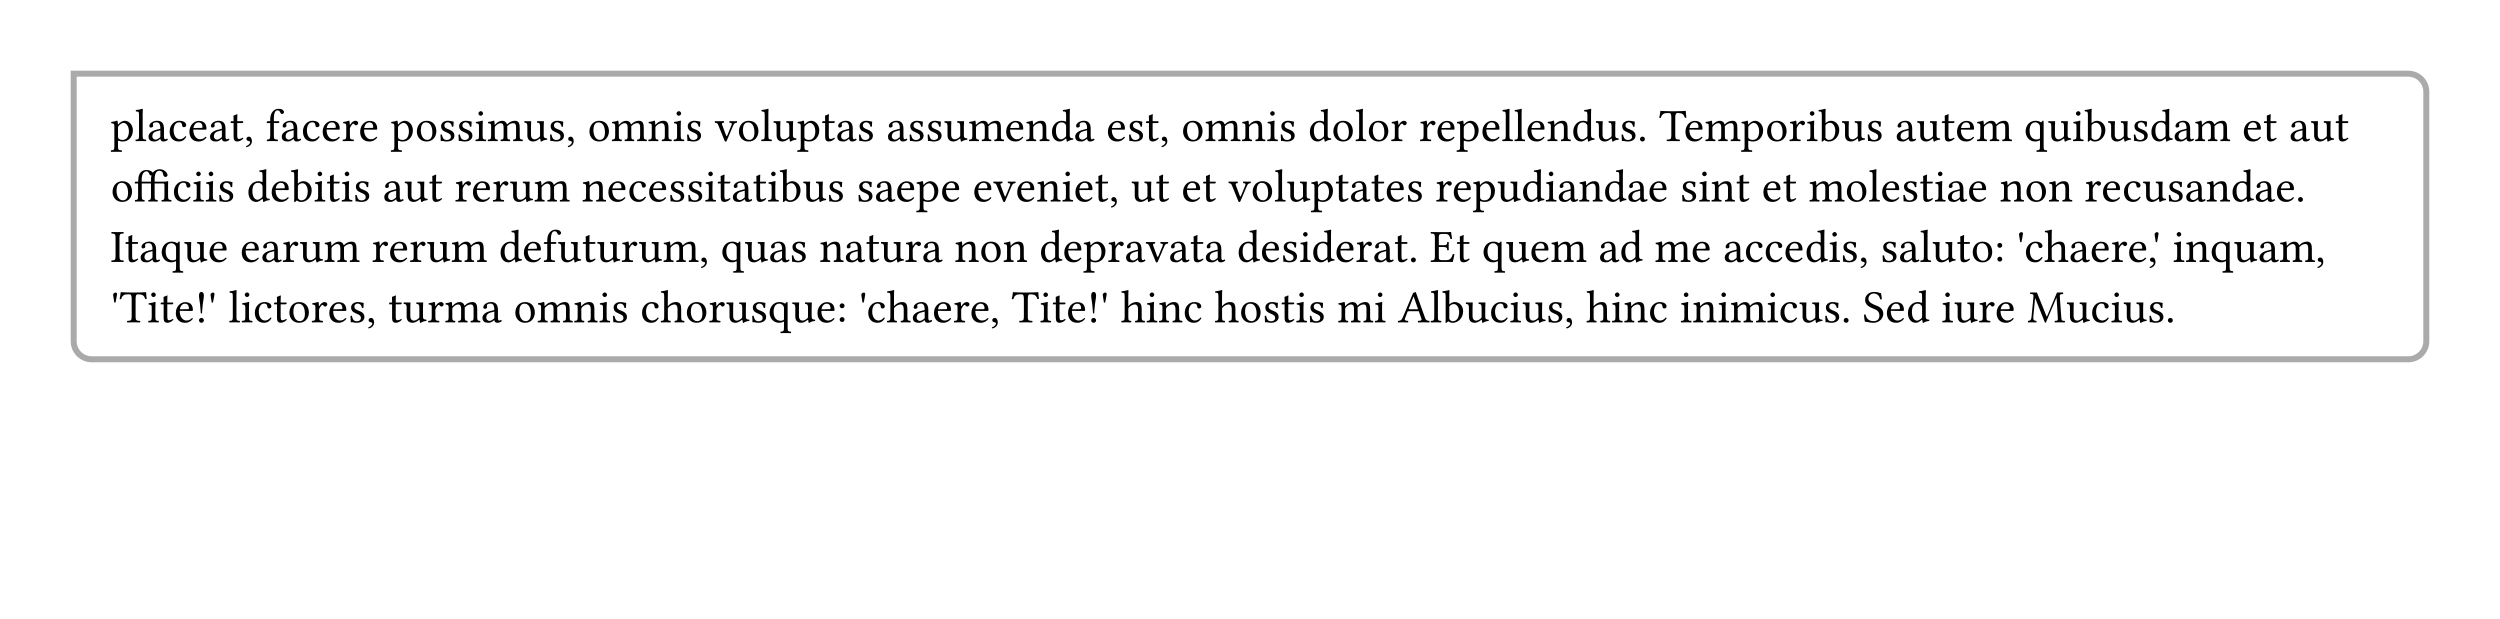 <svg class="typst-doc" viewBox="0 0 595.276 147.402" width="595.276pt" height="147.402pt" xmlns="http://www.w3.org/2000/svg" xmlns:xlink="http://www.w3.org/1999/xlink" xmlns:h5="http://www.w3.org/1999/xhtml">
    <path class="typst-shape" fill="#ffffff" fill-rule="nonzero" d="M 0 0 L 0 147.402 L 595.276 147.402 L 595.276 0 Z "/>
    <g>
        <g transform="translate(17.548 17.548)">
            <g class="typst-group">
                <g>
                    <g transform="translate(0 0)">
                        <g class="typst-group">
                            <g>
                                <g transform="translate(0 0)">
                                    <g class="typst-group">
                                        <g>
                                            <g transform="translate(0 0)">
                                                <g class="typst-group">
                                                    <g>
                                                        <g transform="translate(-0 -0)">
                                                            <path class="typst-shape" fill="#aaaaaa" fill-rule="nonzero" d="M 0.715 0.715 L -0.715 -0.715 L 555.895 -0.715 C 558.656 -0.715 560.895 1.524 560.895 4.285 L 560.895 63.717 C 560.895 66.478 558.656 68.717 555.895 68.717 L 4.285 68.717 C 1.524 68.717 -0.715 66.478 -0.715 63.717 L -0.715 -0.715 L -0.715 -0.715 L 0.715 0.715 L 0.715 63.717 C 0.715 65.689 2.313 67.287 4.285 67.287 L 555.895 67.287 C 557.867 67.287 559.465 65.689 559.465 63.717 L 559.465 4.285 C 559.465 2.313 557.867 0.715 555.895 0.715 Z "/>
                                                        </g>
                                                        <g transform="translate(8.8 16.038)">
                                                            <g class="typst-text" transform="scale(1, -1)">
                                                                <use xlink:href="#g8943F36B4904C14EA2E776AB3F6470F8" x="0" fill="#000000" fill-rule="nonzero"/>
                                                                <use xlink:href="#g32CA1A87AF1524ECF3D1A4B1F0A48EFD" x="5.709" fill="#000000" fill-rule="nonzero"/>
                                                                <use xlink:href="#g9A1347F7172A50C6AC8CDAE52B6D6087" x="8.613" fill="#000000" fill-rule="nonzero"/>
                                                                <use xlink:href="#g878F2751BF8174EE2D6255921096FF83" x="13.64" fill="#000000" fill-rule="nonzero"/>
                                                                <use xlink:href="#g592BFA5248666E9A7AC44FD618E6108A" x="18.348" fill="#000000" fill-rule="nonzero"/>
                                                                <use xlink:href="#g9A1347F7172A50C6AC8CDAE52B6D6087" x="23.265" fill="#000000" fill-rule="nonzero"/>
                                                                <use xlink:href="#g8376DFAF0C3744D6F31D5082FBD33BBE" x="28.292" fill="#000000" fill-rule="nonzero"/>
                                                                <use xlink:href="#g76AE8EA517F4B49B49D1A5A685D0B443" x="31.768" fill="#000000" fill-rule="nonzero"/>
                                                                <use xlink:href="#g67BDFB4F36644F677E4061645D3C2F16" x="36.938" fill="#000000" fill-rule="nonzero"/>
                                                                <use xlink:href="#g9A1347F7172A50C6AC8CDAE52B6D6087" x="40.348" fill="#000000" fill-rule="nonzero"/>
                                                                <use xlink:href="#g878F2751BF8174EE2D6255921096FF83" x="45.375" fill="#000000" fill-rule="nonzero"/>
                                                                <use xlink:href="#g592BFA5248666E9A7AC44FD618E6108A" x="50.083" fill="#000000" fill-rule="nonzero"/>
                                                                <use xlink:href="#g9A0B992D745D1CAB27213129A3370077" x="55" fill="#000000" fill-rule="nonzero"/>
                                                                <use xlink:href="#g592BFA5248666E9A7AC44FD618E6108A" x="59.004" fill="#000000" fill-rule="nonzero"/>
                                                                <use xlink:href="#g8943F36B4904C14EA2E776AB3F6470F8" x="66.671" fill="#000000" fill-rule="nonzero"/>
                                                                <use xlink:href="#gCD6FD613A2CDE7F8F6960E59BC2E4B10" x="72.457" fill="#000000" fill-rule="nonzero"/>
                                                                <use xlink:href="#g168A0C53F1E363C36D4812EA51F920D4" x="78.001" fill="#000000" fill-rule="nonzero"/>
                                                                <use xlink:href="#g168A0C53F1E363C36D4812EA51F920D4" x="82.291" fill="#000000" fill-rule="nonzero"/>
                                                                <use xlink:href="#gDE0E72D687D7A298C9BA5A37F4EC7D0C" x="86.581" fill="#000000" fill-rule="nonzero"/>
                                                                <use xlink:href="#gEEC45EE872AEE300803C417B53A007FA" x="89.562" fill="#000000" fill-rule="nonzero"/>
                                                                <use xlink:href="#g8E4CA346344DBDB11BDEBE0E6638D542" x="98.252" fill="#000000" fill-rule="nonzero"/>
                                                                <use xlink:href="#g168A0C53F1E363C36D4812EA51F920D4" x="104.093" fill="#000000" fill-rule="nonzero"/>
                                                                <use xlink:href="#g76AE8EA517F4B49B49D1A5A685D0B443" x="108.383" fill="#000000" fill-rule="nonzero"/>
                                                                <use xlink:href="#gCD6FD613A2CDE7F8F6960E59BC2E4B10" x="113.553" fill="#000000" fill-rule="nonzero"/>
                                                                <use xlink:href="#gEEC45EE872AEE300803C417B53A007FA" x="119.097" fill="#000000" fill-rule="nonzero"/>
                                                                <use xlink:href="#gD8EB45900F3E6871C733087B909265E1" x="127.787" fill="#000000" fill-rule="nonzero"/>
                                                                <use xlink:href="#gDE0E72D687D7A298C9BA5A37F4EC7D0C" x="133.749" fill="#000000" fill-rule="nonzero"/>
                                                                <use xlink:href="#g168A0C53F1E363C36D4812EA51F920D4" x="136.73" fill="#000000" fill-rule="nonzero"/>
                                                                <use xlink:href="#g1F9CA9F94898109E2200FFE84C24B90F" x="143.77" fill="#000000" fill-rule="nonzero"/>
                                                                <use xlink:href="#gCD6FD613A2CDE7F8F6960E59BC2E4B10" x="149.149" fill="#000000" fill-rule="nonzero"/>
                                                                <use xlink:href="#g32CA1A87AF1524ECF3D1A4B1F0A48EFD" x="154.693" fill="#000000" fill-rule="nonzero"/>
                                                                <use xlink:href="#g8E4CA346344DBDB11BDEBE0E6638D542" x="157.597" fill="#000000" fill-rule="nonzero"/>
                                                                <use xlink:href="#g8943F36B4904C14EA2E776AB3F6470F8" x="163.438" fill="#000000" fill-rule="nonzero"/>
                                                                <use xlink:href="#g8376DFAF0C3744D6F31D5082FBD33BBE" x="169.147" fill="#000000" fill-rule="nonzero"/>
                                                                <use xlink:href="#g9A1347F7172A50C6AC8CDAE52B6D6087" x="172.623" fill="#000000" fill-rule="nonzero"/>
                                                                <use xlink:href="#g168A0C53F1E363C36D4812EA51F920D4" x="177.65" fill="#000000" fill-rule="nonzero"/>
                                                                <use xlink:href="#g9A1347F7172A50C6AC8CDAE52B6D6087" x="184.69" fill="#000000" fill-rule="nonzero"/>
                                                                <use xlink:href="#g168A0C53F1E363C36D4812EA51F920D4" x="189.717" fill="#000000" fill-rule="nonzero"/>
                                                                <use xlink:href="#g168A0C53F1E363C36D4812EA51F920D4" x="194.007" fill="#000000" fill-rule="nonzero"/>
                                                                <use xlink:href="#g8E4CA346344DBDB11BDEBE0E6638D542" x="198.297" fill="#000000" fill-rule="nonzero"/>
                                                                <use xlink:href="#gEEC45EE872AEE300803C417B53A007FA" x="204.138" fill="#000000" fill-rule="nonzero"/>
                                                                <use xlink:href="#g592BFA5248666E9A7AC44FD618E6108A" x="212.828" fill="#000000" fill-rule="nonzero"/>
                                                                <use xlink:href="#gD8EB45900F3E6871C733087B909265E1" x="217.745" fill="#000000" fill-rule="nonzero"/>
                                                                <use xlink:href="#gA0CF804B18B618279E9981545EDCA8D0" x="223.707" fill="#000000" fill-rule="nonzero"/>
                                                                <use xlink:href="#g9A1347F7172A50C6AC8CDAE52B6D6087" x="229.273" fill="#000000" fill-rule="nonzero"/>
                                                                <use xlink:href="#g592BFA5248666E9A7AC44FD618E6108A" x="237.05" fill="#000000" fill-rule="nonzero"/>
                                                                <use xlink:href="#g168A0C53F1E363C36D4812EA51F920D4" x="241.967" fill="#000000" fill-rule="nonzero"/>
                                                                <use xlink:href="#g8376DFAF0C3744D6F31D5082FBD33BBE" x="246.257" fill="#000000" fill-rule="nonzero"/>
                                                                <use xlink:href="#g76AE8EA517F4B49B49D1A5A685D0B443" x="249.733" fill="#000000" fill-rule="nonzero"/>
                                                                <use xlink:href="#gCD6FD613A2CDE7F8F6960E59BC2E4B10" x="254.903" fill="#000000" fill-rule="nonzero"/>
                                                                <use xlink:href="#gEEC45EE872AEE300803C417B53A007FA" x="260.447" fill="#000000" fill-rule="nonzero"/>
                                                                <use xlink:href="#gD8EB45900F3E6871C733087B909265E1" x="269.137" fill="#000000" fill-rule="nonzero"/>
                                                                <use xlink:href="#gDE0E72D687D7A298C9BA5A37F4EC7D0C" x="275.099" fill="#000000" fill-rule="nonzero"/>
                                                                <use xlink:href="#g168A0C53F1E363C36D4812EA51F920D4" x="278.08" fill="#000000" fill-rule="nonzero"/>
                                                                <use xlink:href="#gA0CF804B18B618279E9981545EDCA8D0" x="285.12" fill="#000000" fill-rule="nonzero"/>
                                                                <use xlink:href="#gCD6FD613A2CDE7F8F6960E59BC2E4B10" x="290.686" fill="#000000" fill-rule="nonzero"/>
                                                                <use xlink:href="#g32CA1A87AF1524ECF3D1A4B1F0A48EFD" x="296.23" fill="#000000" fill-rule="nonzero"/>
                                                                <use xlink:href="#gCD6FD613A2CDE7F8F6960E59BC2E4B10" x="299.134" fill="#000000" fill-rule="nonzero"/>
                                                                <use xlink:href="#g9A0B992D745D1CAB27213129A3370077" x="304.678" fill="#000000" fill-rule="nonzero"/>
                                                                <use xlink:href="#g9A0B992D745D1CAB27213129A3370077" x="311.52" fill="#000000" fill-rule="nonzero"/>
                                                                <use xlink:href="#g592BFA5248666E9A7AC44FD618E6108A" x="315.524" fill="#000000" fill-rule="nonzero"/>
                                                                <use xlink:href="#g8943F36B4904C14EA2E776AB3F6470F8" x="320.441" fill="#000000" fill-rule="nonzero"/>
                                                                <use xlink:href="#g592BFA5248666E9A7AC44FD618E6108A" x="326.227" fill="#000000" fill-rule="nonzero"/>
                                                                <use xlink:href="#g32CA1A87AF1524ECF3D1A4B1F0A48EFD" x="331.144" fill="#000000" fill-rule="nonzero"/>
                                                                <use xlink:href="#g32CA1A87AF1524ECF3D1A4B1F0A48EFD" x="334.048" fill="#000000" fill-rule="nonzero"/>
                                                                <use xlink:href="#g592BFA5248666E9A7AC44FD618E6108A" x="336.952" fill="#000000" fill-rule="nonzero"/>
                                                                <use xlink:href="#gD8EB45900F3E6871C733087B909265E1" x="341.869" fill="#000000" fill-rule="nonzero"/>
                                                                <use xlink:href="#gA0CF804B18B618279E9981545EDCA8D0" x="347.831" fill="#000000" fill-rule="nonzero"/>
                                                                <use xlink:href="#g8E4CA346344DBDB11BDEBE0E6638D542" x="353.397" fill="#000000" fill-rule="nonzero"/>
                                                                <use xlink:href="#g168A0C53F1E363C36D4812EA51F920D4" x="359.238" fill="#000000" fill-rule="nonzero"/>
                                                                <use xlink:href="#gAFB7F2B1CF205CFF6EBFBBA16CED296B" x="363.528" fill="#000000" fill-rule="nonzero"/>
                                                                <use xlink:href="#g5B011EE7C6AAD087B9DF3A92C05B5205" x="368.698" fill="#000000" fill-rule="nonzero"/>
                                                                <use xlink:href="#g592BFA5248666E9A7AC44FD618E6108A" x="374.572" fill="#000000" fill-rule="nonzero"/>
                                                                <use xlink:href="#gEEC45EE872AEE300803C417B53A007FA" x="379.489" fill="#000000" fill-rule="nonzero"/>
                                                                <use xlink:href="#g8943F36B4904C14EA2E776AB3F6470F8" x="388.179" fill="#000000" fill-rule="nonzero"/>
                                                                <use xlink:href="#gCD6FD613A2CDE7F8F6960E59BC2E4B10" x="393.965" fill="#000000" fill-rule="nonzero"/>
                                                                <use xlink:href="#g9A0B992D745D1CAB27213129A3370077" x="399.509" fill="#000000" fill-rule="nonzero"/>
                                                                <use xlink:href="#gDE0E72D687D7A298C9BA5A37F4EC7D0C" x="403.601" fill="#000000" fill-rule="nonzero"/>
                                                                <use xlink:href="#g3BEC70BBE4D0067032A50A636F899199" x="406.582" fill="#000000" fill-rule="nonzero"/>
                                                                <use xlink:href="#g8E4CA346344DBDB11BDEBE0E6638D542" x="412.005" fill="#000000" fill-rule="nonzero"/>
                                                                <use xlink:href="#g168A0C53F1E363C36D4812EA51F920D4" x="417.846" fill="#000000" fill-rule="nonzero"/>
                                                                <use xlink:href="#g9A1347F7172A50C6AC8CDAE52B6D6087" x="424.886" fill="#000000" fill-rule="nonzero"/>
                                                                <use xlink:href="#g8E4CA346344DBDB11BDEBE0E6638D542" x="429.913" fill="#000000" fill-rule="nonzero"/>
                                                                <use xlink:href="#g8376DFAF0C3744D6F31D5082FBD33BBE" x="435.754" fill="#000000" fill-rule="nonzero"/>
                                                                <use xlink:href="#g592BFA5248666E9A7AC44FD618E6108A" x="439.23" fill="#000000" fill-rule="nonzero"/>
                                                                <use xlink:href="#gEEC45EE872AEE300803C417B53A007FA" x="444.147" fill="#000000" fill-rule="nonzero"/>
                                                                <use xlink:href="#gCBF62318EAF782210EA3F3730C712119" x="455.587" fill="#000000" fill-rule="nonzero"/>
                                                                <use xlink:href="#g8E4CA346344DBDB11BDEBE0E6638D542" x="461.12" fill="#000000" fill-rule="nonzero"/>
                                                                <use xlink:href="#gDE0E72D687D7A298C9BA5A37F4EC7D0C" x="466.961" fill="#000000" fill-rule="nonzero"/>
                                                                <use xlink:href="#g3BEC70BBE4D0067032A50A636F899199" x="469.942" fill="#000000" fill-rule="nonzero"/>
                                                                <use xlink:href="#g8E4CA346344DBDB11BDEBE0E6638D542" x="475.365" fill="#000000" fill-rule="nonzero"/>
                                                                <use xlink:href="#g168A0C53F1E363C36D4812EA51F920D4" x="481.206" fill="#000000" fill-rule="nonzero"/>
                                                                <use xlink:href="#gA0CF804B18B618279E9981545EDCA8D0" x="485.496" fill="#000000" fill-rule="nonzero"/>
                                                                <use xlink:href="#g9A1347F7172A50C6AC8CDAE52B6D6087" x="491.062" fill="#000000" fill-rule="nonzero"/>
                                                                <use xlink:href="#gEEC45EE872AEE300803C417B53A007FA" x="496.089" fill="#000000" fill-rule="nonzero"/>
                                                                <use xlink:href="#g592BFA5248666E9A7AC44FD618E6108A" x="507.529" fill="#000000" fill-rule="nonzero"/>
                                                                <use xlink:href="#g8376DFAF0C3744D6F31D5082FBD33BBE" x="512.446" fill="#000000" fill-rule="nonzero"/>
                                                                <use xlink:href="#g9A1347F7172A50C6AC8CDAE52B6D6087" x="518.672" fill="#000000" fill-rule="nonzero"/>
                                                                <use xlink:href="#g8E4CA346344DBDB11BDEBE0E6638D542" x="523.699" fill="#000000" fill-rule="nonzero"/>
                                                                <use xlink:href="#g8376DFAF0C3744D6F31D5082FBD33BBE" x="529.54" fill="#000000" fill-rule="nonzero"/>
                                                            </g>
                                                        </g>
                                                        <g transform="translate(8.8 30.426)">
                                                            <g class="typst-text" transform="scale(1, -1)">
                                                                <use xlink:href="#gCD6FD613A2CDE7F8F6960E59BC2E4B10" x="0" fill="#000000" fill-rule="nonzero"/>
                                                                <use xlink:href="#gE2AA9BFF91942DEDA22242E6EDC17C08" x="5.544" fill="#000000" fill-rule="nonzero"/>
                                                                <use xlink:href="#g878F2751BF8174EE2D6255921096FF83" x="14.663" fill="#000000" fill-rule="nonzero"/>
                                                                <use xlink:href="#gDE0E72D687D7A298C9BA5A37F4EC7D0C" x="19.371" fill="#000000" fill-rule="nonzero"/>
                                                                <use xlink:href="#gDE0E72D687D7A298C9BA5A37F4EC7D0C" x="22.352" fill="#000000" fill-rule="nonzero"/>
                                                                <use xlink:href="#g168A0C53F1E363C36D4812EA51F920D4" x="25.333" fill="#000000" fill-rule="nonzero"/>
                                                                <use xlink:href="#gA0CF804B18B618279E9981545EDCA8D0" x="32.373" fill="#000000" fill-rule="nonzero"/>
                                                                <use xlink:href="#g592BFA5248666E9A7AC44FD618E6108A" x="37.939" fill="#000000" fill-rule="nonzero"/>
                                                                <use xlink:href="#g3BEC70BBE4D0067032A50A636F899199" x="42.856" fill="#000000" fill-rule="nonzero"/>
                                                                <use xlink:href="#gDE0E72D687D7A298C9BA5A37F4EC7D0C" x="48.279" fill="#000000" fill-rule="nonzero"/>
                                                                <use xlink:href="#g8376DFAF0C3744D6F31D5082FBD33BBE" x="51.26" fill="#000000" fill-rule="nonzero"/>
                                                                <use xlink:href="#gDE0E72D687D7A298C9BA5A37F4EC7D0C" x="54.736" fill="#000000" fill-rule="nonzero"/>
                                                                <use xlink:href="#g168A0C53F1E363C36D4812EA51F920D4" x="57.717" fill="#000000" fill-rule="nonzero"/>
                                                                <use xlink:href="#g9A1347F7172A50C6AC8CDAE52B6D6087" x="64.757" fill="#000000" fill-rule="nonzero"/>
                                                                <use xlink:href="#g8E4CA346344DBDB11BDEBE0E6638D542" x="69.784" fill="#000000" fill-rule="nonzero"/>
                                                                <use xlink:href="#g8376DFAF0C3744D6F31D5082FBD33BBE" x="75.625" fill="#000000" fill-rule="nonzero"/>
                                                                <use xlink:href="#g9A0B992D745D1CAB27213129A3370077" x="81.851" fill="#000000" fill-rule="nonzero"/>
                                                                <use xlink:href="#g592BFA5248666E9A7AC44FD618E6108A" x="85.855" fill="#000000" fill-rule="nonzero"/>
                                                                <use xlink:href="#g9A0B992D745D1CAB27213129A3370077" x="90.772" fill="#000000" fill-rule="nonzero"/>
                                                                <use xlink:href="#g8E4CA346344DBDB11BDEBE0E6638D542" x="94.864" fill="#000000" fill-rule="nonzero"/>
                                                                <use xlink:href="#gEEC45EE872AEE300803C417B53A007FA" x="100.705" fill="#000000" fill-rule="nonzero"/>
                                                                <use xlink:href="#gD8EB45900F3E6871C733087B909265E1" x="112.145" fill="#000000" fill-rule="nonzero"/>
                                                                <use xlink:href="#g592BFA5248666E9A7AC44FD618E6108A" x="118.107" fill="#000000" fill-rule="nonzero"/>
                                                                <use xlink:href="#g878F2751BF8174EE2D6255921096FF83" x="123.101" fill="#000000" fill-rule="nonzero"/>
                                                                <use xlink:href="#g592BFA5248666E9A7AC44FD618E6108A" x="127.809" fill="#000000" fill-rule="nonzero"/>
                                                                <use xlink:href="#g168A0C53F1E363C36D4812EA51F920D4" x="132.726" fill="#000000" fill-rule="nonzero"/>
                                                                <use xlink:href="#g168A0C53F1E363C36D4812EA51F920D4" x="137.016" fill="#000000" fill-rule="nonzero"/>
                                                                <use xlink:href="#gDE0E72D687D7A298C9BA5A37F4EC7D0C" x="141.306" fill="#000000" fill-rule="nonzero"/>
                                                                <use xlink:href="#g8376DFAF0C3744D6F31D5082FBD33BBE" x="144.287" fill="#000000" fill-rule="nonzero"/>
                                                                <use xlink:href="#g9A1347F7172A50C6AC8CDAE52B6D6087" x="147.763" fill="#000000" fill-rule="nonzero"/>
                                                                <use xlink:href="#g8376DFAF0C3744D6F31D5082FBD33BBE" x="152.79" fill="#000000" fill-rule="nonzero"/>
                                                                <use xlink:href="#gDE0E72D687D7A298C9BA5A37F4EC7D0C" x="156.266" fill="#000000" fill-rule="nonzero"/>
                                                                <use xlink:href="#g3BEC70BBE4D0067032A50A636F899199" x="159.247" fill="#000000" fill-rule="nonzero"/>
                                                                <use xlink:href="#g8E4CA346344DBDB11BDEBE0E6638D542" x="164.67" fill="#000000" fill-rule="nonzero"/>
                                                                <use xlink:href="#g168A0C53F1E363C36D4812EA51F920D4" x="170.511" fill="#000000" fill-rule="nonzero"/>
                                                                <use xlink:href="#g168A0C53F1E363C36D4812EA51F920D4" x="177.551" fill="#000000" fill-rule="nonzero"/>
                                                                <use xlink:href="#g9A1347F7172A50C6AC8CDAE52B6D6087" x="181.841" fill="#000000" fill-rule="nonzero"/>
                                                                <use xlink:href="#g592BFA5248666E9A7AC44FD618E6108A" x="186.868" fill="#000000" fill-rule="nonzero"/>
                                                                <use xlink:href="#g8943F36B4904C14EA2E776AB3F6470F8" x="191.785" fill="#000000" fill-rule="nonzero"/>
                                                                <use xlink:href="#g592BFA5248666E9A7AC44FD618E6108A" x="197.571" fill="#000000" fill-rule="nonzero"/>
                                                                <use xlink:href="#g592BFA5248666E9A7AC44FD618E6108A" x="205.238" fill="#000000" fill-rule="nonzero"/>
                                                                <use xlink:href="#g1F9CA9F94898109E2200FFE84C24B90F" x="210.078" fill="#000000" fill-rule="nonzero"/>
                                                                <use xlink:href="#g592BFA5248666E9A7AC44FD618E6108A" x="215.457" fill="#000000" fill-rule="nonzero"/>
                                                                <use xlink:href="#gD8EB45900F3E6871C733087B909265E1" x="220.374" fill="#000000" fill-rule="nonzero"/>
                                                                <use xlink:href="#gDE0E72D687D7A298C9BA5A37F4EC7D0C" x="226.336" fill="#000000" fill-rule="nonzero"/>
                                                                <use xlink:href="#g592BFA5248666E9A7AC44FD618E6108A" x="229.317" fill="#000000" fill-rule="nonzero"/>
                                                                <use xlink:href="#g8376DFAF0C3744D6F31D5082FBD33BBE" x="234.234" fill="#000000" fill-rule="nonzero"/>
                                                                <use xlink:href="#g76AE8EA517F4B49B49D1A5A685D0B443" x="237.71" fill="#000000" fill-rule="nonzero"/>
                                                                <use xlink:href="#g8E4CA346344DBDB11BDEBE0E6638D542" x="242.88" fill="#000000" fill-rule="nonzero"/>
                                                                <use xlink:href="#g8376DFAF0C3744D6F31D5082FBD33BBE" x="248.721" fill="#000000" fill-rule="nonzero"/>
                                                                <use xlink:href="#g592BFA5248666E9A7AC44FD618E6108A" x="254.947" fill="#000000" fill-rule="nonzero"/>
                                                                <use xlink:href="#g8376DFAF0C3744D6F31D5082FBD33BBE" x="259.864" fill="#000000" fill-rule="nonzero"/>
                                                                <use xlink:href="#g1F9CA9F94898109E2200FFE84C24B90F" x="266.09" fill="#000000" fill-rule="nonzero"/>
                                                                <use xlink:href="#gCD6FD613A2CDE7F8F6960E59BC2E4B10" x="271.469" fill="#000000" fill-rule="nonzero"/>
                                                                <use xlink:href="#g32CA1A87AF1524ECF3D1A4B1F0A48EFD" x="277.013" fill="#000000" fill-rule="nonzero"/>
                                                                <use xlink:href="#g8E4CA346344DBDB11BDEBE0E6638D542" x="279.917" fill="#000000" fill-rule="nonzero"/>
                                                                <use xlink:href="#g8943F36B4904C14EA2E776AB3F6470F8" x="285.758" fill="#000000" fill-rule="nonzero"/>
                                                                <use xlink:href="#g8376DFAF0C3744D6F31D5082FBD33BBE" x="291.467" fill="#000000" fill-rule="nonzero"/>
                                                                <use xlink:href="#g9A1347F7172A50C6AC8CDAE52B6D6087" x="294.943" fill="#000000" fill-rule="nonzero"/>
                                                                <use xlink:href="#g8376DFAF0C3744D6F31D5082FBD33BBE" x="299.97" fill="#000000" fill-rule="nonzero"/>
                                                                <use xlink:href="#g592BFA5248666E9A7AC44FD618E6108A" x="303.446" fill="#000000" fill-rule="nonzero"/>
                                                                <use xlink:href="#g168A0C53F1E363C36D4812EA51F920D4" x="308.363" fill="#000000" fill-rule="nonzero"/>
                                                                <use xlink:href="#g9A0B992D745D1CAB27213129A3370077" x="315.403" fill="#000000" fill-rule="nonzero"/>
                                                                <use xlink:href="#g592BFA5248666E9A7AC44FD618E6108A" x="319.407" fill="#000000" fill-rule="nonzero"/>
                                                                <use xlink:href="#g8943F36B4904C14EA2E776AB3F6470F8" x="324.324" fill="#000000" fill-rule="nonzero"/>
                                                                <use xlink:href="#g8E4CA346344DBDB11BDEBE0E6638D542" x="330.033" fill="#000000" fill-rule="nonzero"/>
                                                                <use xlink:href="#gA0CF804B18B618279E9981545EDCA8D0" x="335.874" fill="#000000" fill-rule="nonzero"/>
                                                                <use xlink:href="#gDE0E72D687D7A298C9BA5A37F4EC7D0C" x="341.44" fill="#000000" fill-rule="nonzero"/>
                                                                <use xlink:href="#g9A1347F7172A50C6AC8CDAE52B6D6087" x="344.421" fill="#000000" fill-rule="nonzero"/>
                                                                <use xlink:href="#gD8EB45900F3E6871C733087B909265E1" x="349.448" fill="#000000" fill-rule="nonzero"/>
                                                                <use xlink:href="#gA0CF804B18B618279E9981545EDCA8D0" x="355.41" fill="#000000" fill-rule="nonzero"/>
                                                                <use xlink:href="#g9A1347F7172A50C6AC8CDAE52B6D6087" x="360.976" fill="#000000" fill-rule="nonzero"/>
                                                                <use xlink:href="#g592BFA5248666E9A7AC44FD618E6108A" x="366.003" fill="#000000" fill-rule="nonzero"/>
                                                                <use xlink:href="#g168A0C53F1E363C36D4812EA51F920D4" x="373.67" fill="#000000" fill-rule="nonzero"/>
                                                                <use xlink:href="#gDE0E72D687D7A298C9BA5A37F4EC7D0C" x="377.96" fill="#000000" fill-rule="nonzero"/>
                                                                <use xlink:href="#gD8EB45900F3E6871C733087B909265E1" x="380.941" fill="#000000" fill-rule="nonzero"/>
                                                                <use xlink:href="#g8376DFAF0C3744D6F31D5082FBD33BBE" x="386.903" fill="#000000" fill-rule="nonzero"/>
                                                                <use xlink:href="#g592BFA5248666E9A7AC44FD618E6108A" x="393.129" fill="#000000" fill-rule="nonzero"/>
                                                                <use xlink:href="#g8376DFAF0C3744D6F31D5082FBD33BBE" x="398.046" fill="#000000" fill-rule="nonzero"/>
                                                                <use xlink:href="#gEEC45EE872AEE300803C417B53A007FA" x="404.272" fill="#000000" fill-rule="nonzero"/>
                                                                <use xlink:href="#gCD6FD613A2CDE7F8F6960E59BC2E4B10" x="412.962" fill="#000000" fill-rule="nonzero"/>
                                                                <use xlink:href="#g32CA1A87AF1524ECF3D1A4B1F0A48EFD" x="418.506" fill="#000000" fill-rule="nonzero"/>
                                                                <use xlink:href="#g592BFA5248666E9A7AC44FD618E6108A" x="421.41" fill="#000000" fill-rule="nonzero"/>
                                                                <use xlink:href="#g168A0C53F1E363C36D4812EA51F920D4" x="426.327" fill="#000000" fill-rule="nonzero"/>
                                                                <use xlink:href="#g8376DFAF0C3744D6F31D5082FBD33BBE" x="430.617" fill="#000000" fill-rule="nonzero"/>
                                                                <use xlink:href="#gDE0E72D687D7A298C9BA5A37F4EC7D0C" x="434.093" fill="#000000" fill-rule="nonzero"/>
                                                                <use xlink:href="#g9A1347F7172A50C6AC8CDAE52B6D6087" x="437.074" fill="#000000" fill-rule="nonzero"/>
                                                                <use xlink:href="#g592BFA5248666E9A7AC44FD618E6108A" x="442.101" fill="#000000" fill-rule="nonzero"/>
                                                                <use xlink:href="#gD8EB45900F3E6871C733087B909265E1" x="449.768" fill="#000000" fill-rule="nonzero"/>
                                                                <use xlink:href="#gCD6FD613A2CDE7F8F6960E59BC2E4B10" x="455.73" fill="#000000" fill-rule="nonzero"/>
                                                                <use xlink:href="#gD8EB45900F3E6871C733087B909265E1" x="461.274" fill="#000000" fill-rule="nonzero"/>
                                                                <use xlink:href="#g9A0B992D745D1CAB27213129A3370077" x="469.986" fill="#000000" fill-rule="nonzero"/>
                                                                <use xlink:href="#g592BFA5248666E9A7AC44FD618E6108A" x="473.99" fill="#000000" fill-rule="nonzero"/>
                                                                <use xlink:href="#g878F2751BF8174EE2D6255921096FF83" x="478.984" fill="#000000" fill-rule="nonzero"/>
                                                                <use xlink:href="#g8E4CA346344DBDB11BDEBE0E6638D542" x="483.692" fill="#000000" fill-rule="nonzero"/>
                                                                <use xlink:href="#g168A0C53F1E363C36D4812EA51F920D4" x="489.533" fill="#000000" fill-rule="nonzero"/>
                                                                <use xlink:href="#g9A1347F7172A50C6AC8CDAE52B6D6087" x="493.823" fill="#000000" fill-rule="nonzero"/>
                                                                <use xlink:href="#gD8EB45900F3E6871C733087B909265E1" x="498.85" fill="#000000" fill-rule="nonzero"/>
                                                                <use xlink:href="#gA0CF804B18B618279E9981545EDCA8D0" x="504.812" fill="#000000" fill-rule="nonzero"/>
                                                                <use xlink:href="#g9A1347F7172A50C6AC8CDAE52B6D6087" x="510.378" fill="#000000" fill-rule="nonzero"/>
                                                                <use xlink:href="#g592BFA5248666E9A7AC44FD618E6108A" x="515.405" fill="#000000" fill-rule="nonzero"/>
                                                                <use xlink:href="#gAFB7F2B1CF205CFF6EBFBBA16CED296B" x="520.212" fill="#000000" fill-rule="nonzero"/>
                                                            </g>
                                                        </g>
                                                        <g transform="translate(8.8 44.814)">
                                                            <g class="typst-text" transform="scale(1, -1)">
                                                                <use xlink:href="#g4403637FA027A52E8C6FC8D61CBD944E" x="0" fill="#000000" fill-rule="nonzero"/>
                                                                <use xlink:href="#g8376DFAF0C3744D6F31D5082FBD33BBE" x="3.267" fill="#000000" fill-rule="nonzero"/>
                                                                <use xlink:href="#g9A1347F7172A50C6AC8CDAE52B6D6087" x="6.743" fill="#000000" fill-rule="nonzero"/>
                                                                <use xlink:href="#gCBF62318EAF782210EA3F3730C712119" x="11.77" fill="#000000" fill-rule="nonzero"/>
                                                                <use xlink:href="#g8E4CA346344DBDB11BDEBE0E6638D542" x="17.303" fill="#000000" fill-rule="nonzero"/>
                                                                <use xlink:href="#g592BFA5248666E9A7AC44FD618E6108A" x="23.144" fill="#000000" fill-rule="nonzero"/>
                                                                <use xlink:href="#g592BFA5248666E9A7AC44FD618E6108A" x="30.811" fill="#000000" fill-rule="nonzero"/>
                                                                <use xlink:href="#g9A1347F7172A50C6AC8CDAE52B6D6087" x="35.728" fill="#000000" fill-rule="nonzero"/>
                                                                <use xlink:href="#g9A0B992D745D1CAB27213129A3370077" x="40.755" fill="#000000" fill-rule="nonzero"/>
                                                                <use xlink:href="#g8E4CA346344DBDB11BDEBE0E6638D542" x="44.847" fill="#000000" fill-rule="nonzero"/>
                                                                <use xlink:href="#gEEC45EE872AEE300803C417B53A007FA" x="50.688" fill="#000000" fill-rule="nonzero"/>
                                                                <use xlink:href="#g9A0B992D745D1CAB27213129A3370077" x="62.128" fill="#000000" fill-rule="nonzero"/>
                                                                <use xlink:href="#g592BFA5248666E9A7AC44FD618E6108A" x="66.132" fill="#000000" fill-rule="nonzero"/>
                                                                <use xlink:href="#g9A0B992D745D1CAB27213129A3370077" x="71.049" fill="#000000" fill-rule="nonzero"/>
                                                                <use xlink:href="#g8E4CA346344DBDB11BDEBE0E6638D542" x="75.141" fill="#000000" fill-rule="nonzero"/>
                                                                <use xlink:href="#gEEC45EE872AEE300803C417B53A007FA" x="80.982" fill="#000000" fill-rule="nonzero"/>
                                                                <use xlink:href="#gA0CF804B18B618279E9981545EDCA8D0" x="92.422" fill="#000000" fill-rule="nonzero"/>
                                                                <use xlink:href="#g592BFA5248666E9A7AC44FD618E6108A" x="97.988" fill="#000000" fill-rule="nonzero"/>
                                                                <use xlink:href="#g67BDFB4F36644F677E4061645D3C2F16" x="102.905" fill="#000000" fill-rule="nonzero"/>
                                                                <use xlink:href="#g8E4CA346344DBDB11BDEBE0E6638D542" x="106.315" fill="#000000" fill-rule="nonzero"/>
                                                                <use xlink:href="#g8376DFAF0C3744D6F31D5082FBD33BBE" x="112.156" fill="#000000" fill-rule="nonzero"/>
                                                                <use xlink:href="#g8E4CA346344DBDB11BDEBE0E6638D542" x="115.632" fill="#000000" fill-rule="nonzero"/>
                                                                <use xlink:href="#g9A0B992D745D1CAB27213129A3370077" x="121.473" fill="#000000" fill-rule="nonzero"/>
                                                                <use xlink:href="#g8E4CA346344DBDB11BDEBE0E6638D542" x="125.565" fill="#000000" fill-rule="nonzero"/>
                                                                <use xlink:href="#gEEC45EE872AEE300803C417B53A007FA" x="131.406" fill="#000000" fill-rule="nonzero"/>
                                                                <use xlink:href="#g76AE8EA517F4B49B49D1A5A685D0B443" x="140.096" fill="#000000" fill-rule="nonzero"/>
                                                                <use xlink:href="#gCBF62318EAF782210EA3F3730C712119" x="145.266" fill="#000000" fill-rule="nonzero"/>
                                                                <use xlink:href="#g8E4CA346344DBDB11BDEBE0E6638D542" x="150.799" fill="#000000" fill-rule="nonzero"/>
                                                                <use xlink:href="#g9A1347F7172A50C6AC8CDAE52B6D6087" x="156.64" fill="#000000" fill-rule="nonzero"/>
                                                                <use xlink:href="#g168A0C53F1E363C36D4812EA51F920D4" x="161.667" fill="#000000" fill-rule="nonzero"/>
                                                                <use xlink:href="#gD8EB45900F3E6871C733087B909265E1" x="168.707" fill="#000000" fill-rule="nonzero"/>
                                                                <use xlink:href="#g9A1347F7172A50C6AC8CDAE52B6D6087" x="174.669" fill="#000000" fill-rule="nonzero"/>
                                                                <use xlink:href="#g8376DFAF0C3744D6F31D5082FBD33BBE" x="179.696" fill="#000000" fill-rule="nonzero"/>
                                                                <use xlink:href="#g8E4CA346344DBDB11BDEBE0E6638D542" x="183.172" fill="#000000" fill-rule="nonzero"/>
                                                                <use xlink:href="#g9A0B992D745D1CAB27213129A3370077" x="189.013" fill="#000000" fill-rule="nonzero"/>
                                                                <use xlink:href="#g9A1347F7172A50C6AC8CDAE52B6D6087" x="193.105" fill="#000000" fill-rule="nonzero"/>
                                                                <use xlink:href="#gD8EB45900F3E6871C733087B909265E1" x="200.882" fill="#000000" fill-rule="nonzero"/>
                                                                <use xlink:href="#gCD6FD613A2CDE7F8F6960E59BC2E4B10" x="206.844" fill="#000000" fill-rule="nonzero"/>
                                                                <use xlink:href="#gD8EB45900F3E6871C733087B909265E1" x="212.388" fill="#000000" fill-rule="nonzero"/>
                                                                <use xlink:href="#gA0CF804B18B618279E9981545EDCA8D0" x="221.1" fill="#000000" fill-rule="nonzero"/>
                                                                <use xlink:href="#g592BFA5248666E9A7AC44FD618E6108A" x="226.666" fill="#000000" fill-rule="nonzero"/>
                                                                <use xlink:href="#g8943F36B4904C14EA2E776AB3F6470F8" x="231.583" fill="#000000" fill-rule="nonzero"/>
                                                                <use xlink:href="#g9A0B992D745D1CAB27213129A3370077" x="237.292" fill="#000000" fill-rule="nonzero"/>
                                                                <use xlink:href="#g9A1347F7172A50C6AC8CDAE52B6D6087" x="241.384" fill="#000000" fill-rule="nonzero"/>
                                                                <use xlink:href="#g1F9CA9F94898109E2200FFE84C24B90F" x="246.411" fill="#000000" fill-rule="nonzero"/>
                                                                <use xlink:href="#g9A1347F7172A50C6AC8CDAE52B6D6087" x="251.878" fill="#000000" fill-rule="nonzero"/>
                                                                <use xlink:href="#g8376DFAF0C3744D6F31D5082FBD33BBE" x="256.905" fill="#000000" fill-rule="nonzero"/>
                                                                <use xlink:href="#g9A1347F7172A50C6AC8CDAE52B6D6087" x="260.381" fill="#000000" fill-rule="nonzero"/>
                                                                <use xlink:href="#gA0CF804B18B618279E9981545EDCA8D0" x="268.158" fill="#000000" fill-rule="nonzero"/>
                                                                <use xlink:href="#g592BFA5248666E9A7AC44FD618E6108A" x="273.724" fill="#000000" fill-rule="nonzero"/>
                                                                <use xlink:href="#g168A0C53F1E363C36D4812EA51F920D4" x="278.641" fill="#000000" fill-rule="nonzero"/>
                                                                <use xlink:href="#gDE0E72D687D7A298C9BA5A37F4EC7D0C" x="282.931" fill="#000000" fill-rule="nonzero"/>
                                                                <use xlink:href="#gA0CF804B18B618279E9981545EDCA8D0" x="285.912" fill="#000000" fill-rule="nonzero"/>
                                                                <use xlink:href="#g592BFA5248666E9A7AC44FD618E6108A" x="291.478" fill="#000000" fill-rule="nonzero"/>
                                                                <use xlink:href="#g9A0B992D745D1CAB27213129A3370077" x="296.395" fill="#000000" fill-rule="nonzero"/>
                                                                <use xlink:href="#g9A1347F7172A50C6AC8CDAE52B6D6087" x="300.487" fill="#000000" fill-rule="nonzero"/>
                                                                <use xlink:href="#g8376DFAF0C3744D6F31D5082FBD33BBE" x="305.514" fill="#000000" fill-rule="nonzero"/>
                                                                <use xlink:href="#gAFB7F2B1CF205CFF6EBFBBA16CED296B" x="308.99" fill="#000000" fill-rule="nonzero"/>
                                                                <use xlink:href="#g5FB459DCFCEB81E147D6B999DD63DB05" x="314.16" fill="#000000" fill-rule="nonzero"/>
                                                                <use xlink:href="#g8376DFAF0C3744D6F31D5082FBD33BBE" x="320.287" fill="#000000" fill-rule="nonzero"/>
                                                                <use xlink:href="#gCBF62318EAF782210EA3F3730C712119" x="326.513" fill="#000000" fill-rule="nonzero"/>
                                                                <use xlink:href="#g8E4CA346344DBDB11BDEBE0E6638D542" x="332.046" fill="#000000" fill-rule="nonzero"/>
                                                                <use xlink:href="#g592BFA5248666E9A7AC44FD618E6108A" x="337.887" fill="#000000" fill-rule="nonzero"/>
                                                                <use xlink:href="#gEEC45EE872AEE300803C417B53A007FA" x="342.804" fill="#000000" fill-rule="nonzero"/>
                                                                <use xlink:href="#g9A1347F7172A50C6AC8CDAE52B6D6087" x="354.244" fill="#000000" fill-rule="nonzero"/>
                                                                <use xlink:href="#gA0CF804B18B618279E9981545EDCA8D0" x="359.271" fill="#000000" fill-rule="nonzero"/>
                                                                <use xlink:href="#gEEC45EE872AEE300803C417B53A007FA" x="367.587" fill="#000000" fill-rule="nonzero"/>
                                                                <use xlink:href="#g592BFA5248666E9A7AC44FD618E6108A" x="376.277" fill="#000000" fill-rule="nonzero"/>
                                                                <use xlink:href="#g9A1347F7172A50C6AC8CDAE52B6D6087" x="383.944" fill="#000000" fill-rule="nonzero"/>
                                                                <use xlink:href="#g878F2751BF8174EE2D6255921096FF83" x="388.971" fill="#000000" fill-rule="nonzero"/>
                                                                <use xlink:href="#g878F2751BF8174EE2D6255921096FF83" x="393.679" fill="#000000" fill-rule="nonzero"/>
                                                                <use xlink:href="#g592BFA5248666E9A7AC44FD618E6108A" x="398.387" fill="#000000" fill-rule="nonzero"/>
                                                                <use xlink:href="#gA0CF804B18B618279E9981545EDCA8D0" x="403.381" fill="#000000" fill-rule="nonzero"/>
                                                                <use xlink:href="#gDE0E72D687D7A298C9BA5A37F4EC7D0C" x="408.947" fill="#000000" fill-rule="nonzero"/>
                                                                <use xlink:href="#g168A0C53F1E363C36D4812EA51F920D4" x="411.928" fill="#000000" fill-rule="nonzero"/>
                                                                <use xlink:href="#g76AE8EA517F4B49B49D1A5A685D0B443" x="416.218" fill="#000000" fill-rule="nonzero"/>
                                                                <use xlink:href="#g168A0C53F1E363C36D4812EA51F920D4" x="421.388" fill="#000000" fill-rule="nonzero"/>
                                                                <use xlink:href="#g9A1347F7172A50C6AC8CDAE52B6D6087" x="425.678" fill="#000000" fill-rule="nonzero"/>
                                                                <use xlink:href="#g32CA1A87AF1524ECF3D1A4B1F0A48EFD" x="430.705" fill="#000000" fill-rule="nonzero"/>
                                                                <use xlink:href="#g8E4CA346344DBDB11BDEBE0E6638D542" x="433.609" fill="#000000" fill-rule="nonzero"/>
                                                                <use xlink:href="#g8376DFAF0C3744D6F31D5082FBD33BBE" x="439.45" fill="#000000" fill-rule="nonzero"/>
                                                                <use xlink:href="#gCD6FD613A2CDE7F8F6960E59BC2E4B10" x="442.926" fill="#000000" fill-rule="nonzero"/>
                                                                <use xlink:href="#g32C8403651DCC81BC6113267A5ABC706" x="448.47" fill="#000000" fill-rule="nonzero"/>
                                                                <use xlink:href="#g6558A681182969C598639E9EC91BD613" x="453.816" fill="#000000" fill-rule="nonzero"/>
                                                                <use xlink:href="#g878F2751BF8174EE2D6255921096FF83" x="455.642" fill="#000000" fill-rule="nonzero"/>
                                                                <use xlink:href="#gCE32FE60C0AB69BF44E0F95D000A70A8" x="460.35" fill="#000000" fill-rule="nonzero"/>
                                                                <use xlink:href="#g9A1347F7172A50C6AC8CDAE52B6D6087" x="466.268" fill="#000000" fill-rule="nonzero"/>
                                                                <use xlink:href="#g592BFA5248666E9A7AC44FD618E6108A" x="471.295" fill="#000000" fill-rule="nonzero"/>
                                                                <use xlink:href="#g9A0B992D745D1CAB27213129A3370077" x="476.212" fill="#000000" fill-rule="nonzero"/>
                                                                <use xlink:href="#g592BFA5248666E9A7AC44FD618E6108A" x="480.216" fill="#000000" fill-rule="nonzero"/>
                                                                <use xlink:href="#g76AE8EA517F4B49B49D1A5A685D0B443" x="485.023" fill="#000000" fill-rule="nonzero"/>
                                                                <use xlink:href="#g6558A681182969C598639E9EC91BD613" x="486.101" fill="#000000" fill-rule="nonzero"/>
                                                                <use xlink:href="#gDE0E72D687D7A298C9BA5A37F4EC7D0C" x="490.941" fill="#000000" fill-rule="nonzero"/>
                                                                <use xlink:href="#gD8EB45900F3E6871C733087B909265E1" x="493.922" fill="#000000" fill-rule="nonzero"/>
                                                                <use xlink:href="#gCBF62318EAF782210EA3F3730C712119" x="499.884" fill="#000000" fill-rule="nonzero"/>
                                                                <use xlink:href="#g8E4CA346344DBDB11BDEBE0E6638D542" x="505.417" fill="#000000" fill-rule="nonzero"/>
                                                                <use xlink:href="#g9A1347F7172A50C6AC8CDAE52B6D6087" x="511.258" fill="#000000" fill-rule="nonzero"/>
                                                                <use xlink:href="#gEEC45EE872AEE300803C417B53A007FA" x="516.285" fill="#000000" fill-rule="nonzero"/>
                                                                <use xlink:href="#g76AE8EA517F4B49B49D1A5A685D0B443" x="524.975" fill="#000000" fill-rule="nonzero"/>
                                                            </g>
                                                        </g>
                                                        <g transform="translate(8.8 59.202)">
                                                            <g class="typst-text" transform="scale(1, -1)">
                                                                <use xlink:href="#g6558A681182969C598639E9EC91BD613" x="0" fill="#000000" fill-rule="nonzero"/>
                                                                <use xlink:href="#g5B011EE7C6AAD087B9DF3A92C05B5205" x="2.09" fill="#000000" fill-rule="nonzero"/>
                                                                <use xlink:href="#gDE0E72D687D7A298C9BA5A37F4EC7D0C" x="8.657" fill="#000000" fill-rule="nonzero"/>
                                                                <use xlink:href="#g8376DFAF0C3744D6F31D5082FBD33BBE" x="11.638" fill="#000000" fill-rule="nonzero"/>
                                                                <use xlink:href="#g592BFA5248666E9A7AC44FD618E6108A" x="15.114" fill="#000000" fill-rule="nonzero"/>
                                                                <use xlink:href="#gD44327084288A0C1B33FF3306BE1FC54" x="20.031" fill="#000000" fill-rule="nonzero"/>
                                                                <use xlink:href="#g6558A681182969C598639E9EC91BD613" x="23.199" fill="#000000" fill-rule="nonzero"/>
                                                                <use xlink:href="#g32CA1A87AF1524ECF3D1A4B1F0A48EFD" x="28.039" fill="#000000" fill-rule="nonzero"/>
                                                                <use xlink:href="#gDE0E72D687D7A298C9BA5A37F4EC7D0C" x="30.943" fill="#000000" fill-rule="nonzero"/>
                                                                <use xlink:href="#g878F2751BF8174EE2D6255921096FF83" x="33.924" fill="#000000" fill-rule="nonzero"/>
                                                                <use xlink:href="#g8376DFAF0C3744D6F31D5082FBD33BBE" x="38.632" fill="#000000" fill-rule="nonzero"/>
                                                                <use xlink:href="#gCD6FD613A2CDE7F8F6960E59BC2E4B10" x="42.108" fill="#000000" fill-rule="nonzero"/>
                                                                <use xlink:href="#g9A0B992D745D1CAB27213129A3370077" x="47.652" fill="#000000" fill-rule="nonzero"/>
                                                                <use xlink:href="#g592BFA5248666E9A7AC44FD618E6108A" x="51.656" fill="#000000" fill-rule="nonzero"/>
                                                                <use xlink:href="#g168A0C53F1E363C36D4812EA51F920D4" x="56.573" fill="#000000" fill-rule="nonzero"/>
                                                                <use xlink:href="#g76AE8EA517F4B49B49D1A5A685D0B443" x="60.863" fill="#000000" fill-rule="nonzero"/>
                                                                <use xlink:href="#g8376DFAF0C3744D6F31D5082FBD33BBE" x="66.033" fill="#000000" fill-rule="nonzero"/>
                                                                <use xlink:href="#g8E4CA346344DBDB11BDEBE0E6638D542" x="69.509" fill="#000000" fill-rule="nonzero"/>
                                                                <use xlink:href="#g9A0B992D745D1CAB27213129A3370077" x="75.35" fill="#000000" fill-rule="nonzero"/>
                                                                <use xlink:href="#gEEC45EE872AEE300803C417B53A007FA" x="79.442" fill="#000000" fill-rule="nonzero"/>
                                                                <use xlink:href="#g9A1347F7172A50C6AC8CDAE52B6D6087" x="88.132" fill="#000000" fill-rule="nonzero"/>
                                                                <use xlink:href="#gCD6FD613A2CDE7F8F6960E59BC2E4B10" x="95.909" fill="#000000" fill-rule="nonzero"/>
                                                                <use xlink:href="#gEEC45EE872AEE300803C417B53A007FA" x="101.453" fill="#000000" fill-rule="nonzero"/>
                                                                <use xlink:href="#gD8EB45900F3E6871C733087B909265E1" x="110.143" fill="#000000" fill-rule="nonzero"/>
                                                                <use xlink:href="#gDE0E72D687D7A298C9BA5A37F4EC7D0C" x="116.105" fill="#000000" fill-rule="nonzero"/>
                                                                <use xlink:href="#g168A0C53F1E363C36D4812EA51F920D4" x="119.086" fill="#000000" fill-rule="nonzero"/>
                                                                <use xlink:href="#g878F2751BF8174EE2D6255921096FF83" x="126.126" fill="#000000" fill-rule="nonzero"/>
                                                                <use xlink:href="#gCE32FE60C0AB69BF44E0F95D000A70A8" x="130.834" fill="#000000" fill-rule="nonzero"/>
                                                                <use xlink:href="#gCD6FD613A2CDE7F8F6960E59BC2E4B10" x="136.752" fill="#000000" fill-rule="nonzero"/>
                                                                <use xlink:href="#g9A0B992D745D1CAB27213129A3370077" x="142.296" fill="#000000" fill-rule="nonzero"/>
                                                                <use xlink:href="#g8E4CA346344DBDB11BDEBE0E6638D542" x="146.388" fill="#000000" fill-rule="nonzero"/>
                                                                <use xlink:href="#g168A0C53F1E363C36D4812EA51F920D4" x="152.229" fill="#000000" fill-rule="nonzero"/>
                                                                <use xlink:href="#gCBF62318EAF782210EA3F3730C712119" x="156.519" fill="#000000" fill-rule="nonzero"/>
                                                                <use xlink:href="#g8E4CA346344DBDB11BDEBE0E6638D542" x="162.052" fill="#000000" fill-rule="nonzero"/>
                                                                <use xlink:href="#g592BFA5248666E9A7AC44FD618E6108A" x="167.893" fill="#000000" fill-rule="nonzero"/>
                                                                <use xlink:href="#g32C8403651DCC81BC6113267A5ABC706" x="172.81" fill="#000000" fill-rule="nonzero"/>
                                                                <use xlink:href="#g6558A681182969C598639E9EC91BD613" x="178.156" fill="#000000" fill-rule="nonzero"/>
                                                                <use xlink:href="#g878F2751BF8174EE2D6255921096FF83" x="179.982" fill="#000000" fill-rule="nonzero"/>
                                                                <use xlink:href="#gCE32FE60C0AB69BF44E0F95D000A70A8" x="184.69" fill="#000000" fill-rule="nonzero"/>
                                                                <use xlink:href="#g9A1347F7172A50C6AC8CDAE52B6D6087" x="190.608" fill="#000000" fill-rule="nonzero"/>
                                                                <use xlink:href="#g592BFA5248666E9A7AC44FD618E6108A" x="195.635" fill="#000000" fill-rule="nonzero"/>
                                                                <use xlink:href="#g9A0B992D745D1CAB27213129A3370077" x="200.552" fill="#000000" fill-rule="nonzero"/>
                                                                <use xlink:href="#g592BFA5248666E9A7AC44FD618E6108A" x="204.556" fill="#000000" fill-rule="nonzero"/>
                                                                <use xlink:href="#g76AE8EA517F4B49B49D1A5A685D0B443" x="209.363" fill="#000000" fill-rule="nonzero"/>
                                                                <use xlink:href="#g5B011EE7C6AAD087B9DF3A92C05B5205" x="214.533" fill="#000000" fill-rule="nonzero"/>
                                                                <use xlink:href="#gDE0E72D687D7A298C9BA5A37F4EC7D0C" x="221.1" fill="#000000" fill-rule="nonzero"/>
                                                                <use xlink:href="#g8376DFAF0C3744D6F31D5082FBD33BBE" x="224.081" fill="#000000" fill-rule="nonzero"/>
                                                                <use xlink:href="#g592BFA5248666E9A7AC44FD618E6108A" x="227.557" fill="#000000" fill-rule="nonzero"/>
                                                                <use xlink:href="#gD44327084288A0C1B33FF3306BE1FC54" x="232.474" fill="#000000" fill-rule="nonzero"/>
                                                                <use xlink:href="#g6558A681182969C598639E9EC91BD613" x="235.642" fill="#000000" fill-rule="nonzero"/>
                                                                <use xlink:href="#gCE32FE60C0AB69BF44E0F95D000A70A8" x="240.482" fill="#000000" fill-rule="nonzero"/>
                                                                <use xlink:href="#gDE0E72D687D7A298C9BA5A37F4EC7D0C" x="246.4" fill="#000000" fill-rule="nonzero"/>
                                                                <use xlink:href="#gD8EB45900F3E6871C733087B909265E1" x="249.381" fill="#000000" fill-rule="nonzero"/>
                                                                <use xlink:href="#g878F2751BF8174EE2D6255921096FF83" x="255.343" fill="#000000" fill-rule="nonzero"/>
                                                                <use xlink:href="#gCE32FE60C0AB69BF44E0F95D000A70A8" x="262.801" fill="#000000" fill-rule="nonzero"/>
                                                                <use xlink:href="#gCD6FD613A2CDE7F8F6960E59BC2E4B10" x="268.719" fill="#000000" fill-rule="nonzero"/>
                                                                <use xlink:href="#g168A0C53F1E363C36D4812EA51F920D4" x="274.263" fill="#000000" fill-rule="nonzero"/>
                                                                <use xlink:href="#g8376DFAF0C3744D6F31D5082FBD33BBE" x="278.553" fill="#000000" fill-rule="nonzero"/>
                                                                <use xlink:href="#gDE0E72D687D7A298C9BA5A37F4EC7D0C" x="282.029" fill="#000000" fill-rule="nonzero"/>
                                                                <use xlink:href="#g168A0C53F1E363C36D4812EA51F920D4" x="285.01" fill="#000000" fill-rule="nonzero"/>
                                                                <use xlink:href="#gEEC45EE872AEE300803C417B53A007FA" x="292.05" fill="#000000" fill-rule="nonzero"/>
                                                                <use xlink:href="#gDE0E72D687D7A298C9BA5A37F4EC7D0C" x="300.74" fill="#000000" fill-rule="nonzero"/>
                                                                <use xlink:href="#g22B2A6D926C4E33B317C8A7891ED9955" x="306.471" fill="#000000" fill-rule="nonzero"/>
                                                                <use xlink:href="#g32CA1A87AF1524ECF3D1A4B1F0A48EFD" x="314.116" fill="#000000" fill-rule="nonzero"/>
                                                                <use xlink:href="#g3BEC70BBE4D0067032A50A636F899199" x="317.02" fill="#000000" fill-rule="nonzero"/>
                                                                <use xlink:href="#g8E4CA346344DBDB11BDEBE0E6638D542" x="322.443" fill="#000000" fill-rule="nonzero"/>
                                                                <use xlink:href="#g878F2751BF8174EE2D6255921096FF83" x="328.284" fill="#000000" fill-rule="nonzero"/>
                                                                <use xlink:href="#gDE0E72D687D7A298C9BA5A37F4EC7D0C" x="332.992" fill="#000000" fill-rule="nonzero"/>
                                                                <use xlink:href="#g8E4CA346344DBDB11BDEBE0E6638D542" x="335.973" fill="#000000" fill-rule="nonzero"/>
                                                                <use xlink:href="#g168A0C53F1E363C36D4812EA51F920D4" x="341.814" fill="#000000" fill-rule="nonzero"/>
                                                                <use xlink:href="#g76AE8EA517F4B49B49D1A5A685D0B443" x="346.104" fill="#000000" fill-rule="nonzero"/>
                                                                <use xlink:href="#gCE32FE60C0AB69BF44E0F95D000A70A8" x="351.274" fill="#000000" fill-rule="nonzero"/>
                                                                <use xlink:href="#gDE0E72D687D7A298C9BA5A37F4EC7D0C" x="357.192" fill="#000000" fill-rule="nonzero"/>
                                                                <use xlink:href="#gD8EB45900F3E6871C733087B909265E1" x="360.173" fill="#000000" fill-rule="nonzero"/>
                                                                <use xlink:href="#g878F2751BF8174EE2D6255921096FF83" x="366.135" fill="#000000" fill-rule="nonzero"/>
                                                                <use xlink:href="#gDE0E72D687D7A298C9BA5A37F4EC7D0C" x="373.593" fill="#000000" fill-rule="nonzero"/>
                                                                <use xlink:href="#gD8EB45900F3E6871C733087B909265E1" x="376.574" fill="#000000" fill-rule="nonzero"/>
                                                                <use xlink:href="#gDE0E72D687D7A298C9BA5A37F4EC7D0C" x="382.536" fill="#000000" fill-rule="nonzero"/>
                                                                <use xlink:href="#gEEC45EE872AEE300803C417B53A007FA" x="385.517" fill="#000000" fill-rule="nonzero"/>
                                                                <use xlink:href="#gDE0E72D687D7A298C9BA5A37F4EC7D0C" x="394.207" fill="#000000" fill-rule="nonzero"/>
                                                                <use xlink:href="#g878F2751BF8174EE2D6255921096FF83" x="397.188" fill="#000000" fill-rule="nonzero"/>
                                                                <use xlink:href="#g8E4CA346344DBDB11BDEBE0E6638D542" x="401.896" fill="#000000" fill-rule="nonzero"/>
                                                                <use xlink:href="#g168A0C53F1E363C36D4812EA51F920D4" x="407.737" fill="#000000" fill-rule="nonzero"/>
                                                                <use xlink:href="#gAFB7F2B1CF205CFF6EBFBBA16CED296B" x="412.027" fill="#000000" fill-rule="nonzero"/>
                                                                <use xlink:href="#g157C56F58F36021D59120B047104DE92" x="417.197" fill="#000000" fill-rule="nonzero"/>
                                                                <use xlink:href="#g592BFA5248666E9A7AC44FD618E6108A" x="422.532" fill="#000000" fill-rule="nonzero"/>
                                                                <use xlink:href="#gA0CF804B18B618279E9981545EDCA8D0" x="427.526" fill="#000000" fill-rule="nonzero"/>
                                                                <use xlink:href="#gDE0E72D687D7A298C9BA5A37F4EC7D0C" x="435.842" fill="#000000" fill-rule="nonzero"/>
                                                                <use xlink:href="#g8E4CA346344DBDB11BDEBE0E6638D542" x="438.823" fill="#000000" fill-rule="nonzero"/>
                                                                <use xlink:href="#g9A0B992D745D1CAB27213129A3370077" x="444.664" fill="#000000" fill-rule="nonzero"/>
                                                                <use xlink:href="#g592BFA5248666E9A7AC44FD618E6108A" x="448.668" fill="#000000" fill-rule="nonzero"/>
                                                                <use xlink:href="#g89F99278612FD1696CFFC665B1523F49" x="456.335" fill="#000000" fill-rule="nonzero"/>
                                                                <use xlink:href="#g8E4CA346344DBDB11BDEBE0E6638D542" x="465.564" fill="#000000" fill-rule="nonzero"/>
                                                                <use xlink:href="#g878F2751BF8174EE2D6255921096FF83" x="471.405" fill="#000000" fill-rule="nonzero"/>
                                                                <use xlink:href="#gDE0E72D687D7A298C9BA5A37F4EC7D0C" x="476.113" fill="#000000" fill-rule="nonzero"/>
                                                                <use xlink:href="#g8E4CA346344DBDB11BDEBE0E6638D542" x="479.094" fill="#000000" fill-rule="nonzero"/>
                                                                <use xlink:href="#g168A0C53F1E363C36D4812EA51F920D4" x="484.935" fill="#000000" fill-rule="nonzero"/>
                                                                <use xlink:href="#gAFB7F2B1CF205CFF6EBFBBA16CED296B" x="489.225" fill="#000000" fill-rule="nonzero"/>
                                                            </g>
                                                        </g>
                                                    </g>
                                                </g>
                                            </g>
                                        </g>
                                    </g>
                                </g>
                            </g>
                        </g>
                    </g>
                </g>
            </g>
        </g>
    </g>
    <defs id="glyph">
        <symbol id="g8943F36B4904C14EA2E776AB3F6470F8" overflow="visible">
            <path d="M 1.716 4.048 C 1.705 4.378 1.683 4.664 1.628 4.774 C 1.606 4.829 1.584 4.862 1.496 4.862 C 1.188 4.741 0.902 4.642 0.143 4.543 C 0.121 4.477 0.143 4.301 0.165 4.235 C 0.759 4.18 0.88 4.125 0.88 3.487 L 0.88 -1.21 C 0.88 -2.123 0.759 -2.178 0.088 -2.211 C 0.022 -2.277 0.022 -2.508 0.088 -2.574 C 0.473 -2.563 0.88 -2.552 1.32 -2.552 C 1.76 -2.552 2.288 -2.563 2.651 -2.574 C 2.717 -2.508 2.717 -2.277 2.651 -2.211 C 1.87 -2.167 1.749 -2.123 1.749 -1.21 L 1.749 -0.022 C 1.749 0.121 1.793 0.11 1.903 0.066 C 2.178 -0.044 2.508 -0.11 2.86 -0.11 C 3.476 -0.11 4.026 0.077 4.477 0.506 C 4.994 1.012 5.291 1.694 5.291 2.585 C 5.291 3.751 4.466 4.829 3.344 4.829 C 2.838 4.829 2.277 4.499 1.837 4.004 C 1.771 3.938 1.727 3.938 1.716 4.048 Z M 1.925 3.641 C 2.211 3.993 2.717 4.323 3.036 4.323 C 3.74 4.323 4.345 3.531 4.345 2.288 C 4.345 1.386 4.026 0.264 2.794 0.264 C 2.596 0.264 2.211 0.319 2.013 0.495 C 1.793 0.693 1.749 0.759 1.749 1.155 L 1.749 3.157 C 1.749 3.388 1.793 3.487 1.925 3.641 Z "/>
        </symbol>
        <symbol id="g32CA1A87AF1524ECF3D1A4B1F0A48EFD" overflow="visible">
            <path d="M 1.045 1.342 C 1.045 0.429 0.924 0.374 0.253 0.341 C 0.187 0.275 0.187 0.044 0.253 -0.022 C 0.638 -0.011 1.045 0 1.485 0 C 1.925 0 2.343 -0.011 2.706 -0.022 C 2.772 0.044 2.772 0.275 2.706 0.341 C 2.035 0.374 1.914 0.429 1.914 1.342 L 1.914 6.413 C 1.914 7.128 1.958 7.568 1.958 7.568 C 1.958 7.645 1.914 7.678 1.815 7.678 C 1.54 7.568 0.715 7.414 0.275 7.381 C 0.253 7.293 0.275 7.117 0.341 7.051 C 0.979 7.007 1.045 6.974 1.045 6.149 Z "/>
        </symbol>
        <symbol id="g9A1347F7172A50C6AC8CDAE52B6D6087" overflow="visible">
            <path d="M 3.223 0.528 C 3.289 0.187 3.41 -0.11 3.96 -0.11 C 4.378 -0.11 4.774 0.077 5.005 0.297 C 4.983 0.429 4.939 0.528 4.818 0.594 C 4.741 0.528 4.554 0.418 4.411 0.418 C 4.092 0.418 4.081 0.847 4.081 1.353 L 4.081 2.97 C 4.081 4.532 3.223 4.829 2.42 4.829 C 1.518 4.829 0.605 4.235 0.605 3.608 C 0.605 3.344 0.737 3.212 0.99 3.212 C 1.309 3.212 1.507 3.443 1.507 3.586 C 1.507 3.663 1.496 3.74 1.474 3.784 C 1.463 3.817 1.452 3.883 1.452 4.004 C 1.452 4.345 1.914 4.466 2.332 4.466 C 2.706 4.466 3.223 4.279 3.223 3.036 C 3.223 2.959 3.19 2.915 3.157 2.904 L 2.211 2.673 C 1.155 2.409 0.396 1.826 0.396 1.078 C 0.396 0.176 1.012 -0.11 1.782 -0.11 C 2.167 -0.11 2.497 -0.022 2.981 0.352 L 3.201 0.528 Z M 3.223 2.563 L 3.223 1.111 C 3.223 0.968 3.157 0.891 3.069 0.825 C 2.783 0.594 2.409 0.341 2.101 0.341 C 1.551 0.341 1.309 0.781 1.309 1.122 C 1.309 1.617 1.54 2.123 2.354 2.332 Z "/>
        </symbol>
        <symbol id="g878F2751BF8174EE2D6255921096FF83" overflow="visible">
            <path d="M 4.378 1.001 C 4.334 1.1 4.246 1.144 4.147 1.155 C 3.773 0.671 3.3 0.429 2.827 0.429 C 2.024 0.429 1.353 1.243 1.353 2.53 C 1.353 3.74 1.881 4.466 2.607 4.466 C 3.256 4.466 3.344 4.081 3.388 3.696 C 3.421 3.399 3.575 3.3 3.806 3.3 C 4.037 3.3 4.345 3.443 4.345 3.784 C 4.345 4.389 3.718 4.829 2.662 4.829 C 1.573 4.829 0.407 3.85 0.407 2.288 C 0.407 0.869 1.199 -0.11 2.585 -0.11 C 3.245 -0.11 3.828 0.099 4.378 1.001 Z "/>
        </symbol>
        <symbol id="g592BFA5248666E9A7AC44FD618E6108A" overflow="visible">
            <path d="M 4.246 1.023 C 3.839 0.605 3.52 0.429 2.882 0.429 C 2.486 0.429 2.024 0.66 1.683 1.221 C 1.463 1.584 1.331 2.09 1.331 2.728 L 4.257 2.706 C 4.389 2.706 4.466 2.772 4.466 2.893 C 4.466 3.817 4.136 4.807 2.607 4.807 C 1.65 4.807 0.407 3.894 0.407 2.222 C 0.407 1.606 0.561 1.012 0.924 0.594 C 1.298 0.154 1.815 -0.11 2.607 -0.11 C 3.443 -0.11 4.037 0.275 4.477 0.847 C 4.444 0.957 4.378 1.012 4.246 1.023 Z M 1.364 3.102 C 1.573 4.345 2.343 4.444 2.607 4.444 C 3.025 4.444 3.52 4.213 3.52 3.289 C 3.52 3.19 3.476 3.135 3.355 3.135 Z "/>
        </symbol>
        <symbol id="g8376DFAF0C3744D6F31D5082FBD33BBE" overflow="visible">
            <path d="M 0.473 4.719 C 0.319 4.719 0.275 4.587 0.275 4.499 L 0.275 4.356 C 0.275 4.301 0.286 4.29 0.33 4.29 L 0.979 4.29 L 0.979 0.979 C 0.979 0.198 1.32 -0.11 1.826 -0.11 C 2.332 -0.11 2.882 0.132 3.311 0.616 C 3.289 0.726 3.223 0.792 3.113 0.803 C 2.827 0.583 2.497 0.495 2.211 0.495 C 1.914 0.495 1.848 0.825 1.848 1.507 L 1.848 4.29 L 2.992 4.29 C 3.102 4.29 3.256 4.334 3.256 4.433 L 3.256 4.653 C 3.256 4.697 3.223 4.719 3.168 4.719 L 1.848 4.719 L 1.848 5.148 C 1.848 5.863 1.892 6.303 1.892 6.303 C 1.892 6.369 1.859 6.402 1.804 6.402 C 1.76 6.402 1.661 6.358 1.562 6.303 C 1.441 6.237 1.331 6.182 1.188 6.149 C 1.056 6.105 0.946 6.072 0.946 5.995 C 0.946 5.863 0.979 5.94 0.979 4.719 Z "/>
        </symbol>
        <symbol id="g76AE8EA517F4B49B49D1A5A685D0B443" overflow="visible">
            <path d="M 1.144 1.045 C 0.803 1.045 0.561 0.814 0.561 0.506 C 0.561 0.165 0.847 0.055 1.045 0.022 C 1.254 0 1.441 -0.066 1.441 -0.319 C 1.441 -0.55 1.045 -1.056 0.473 -1.199 C 0.473 -1.309 0.495 -1.386 0.572 -1.463 C 1.232 -1.342 1.87 -0.814 1.87 -0.044 C 1.87 0.616 1.584 1.045 1.144 1.045 Z "/>
        </symbol>
        <symbol id="g67BDFB4F36644F677E4061645D3C2F16" overflow="visible">
            <path d="M 1.925 1.342 L 1.925 4.29 L 2.948 4.29 C 3.047 4.29 3.201 4.334 3.201 4.433 L 3.201 4.653 C 3.201 4.697 3.168 4.719 3.113 4.719 L 1.925 4.719 L 1.925 5.346 C 1.925 7.04 2.431 7.304 2.794 7.304 C 3.124 7.304 3.3 7.172 3.454 6.787 C 3.542 6.589 3.663 6.435 3.894 6.435 C 4.081 6.435 4.345 6.666 4.345 6.886 C 4.345 7.073 4.224 7.271 3.993 7.447 C 3.707 7.645 3.421 7.678 3.003 7.678 C 2.079 7.678 1.056 6.875 1.056 5.159 L 1.056 4.719 L 0.495 4.719 C 0.297 4.719 0.242 4.587 0.242 4.499 L 0.242 4.356 C 0.242 4.301 0.253 4.29 0.297 4.29 L 1.056 4.29 L 1.056 1.342 C 1.056 0.429 0.88 0.385 0.286 0.341 C 0.22 0.275 0.22 0.044 0.286 -0.022 C 0.671 -0.011 1.056 0 1.496 0 C 1.936 0 2.464 -0.011 2.849 -0.022 C 2.915 0.044 2.915 0.275 2.849 0.341 C 1.991 0.385 1.925 0.429 1.925 1.342 Z "/>
        </symbol>
        <symbol id="g9A0B992D745D1CAB27213129A3370077" overflow="visible">
            <path d="M 1.936 3.938 C 1.914 4.378 1.903 4.664 1.848 4.774 C 1.826 4.829 1.804 4.862 1.716 4.862 C 1.408 4.741 1.122 4.642 0.363 4.543 C 0.341 4.477 0.363 4.301 0.385 4.235 C 0.979 4.18 1.1 4.125 1.1 3.487 L 1.1 1.342 C 1.1 0.429 0.968 0.385 0.286 0.341 C 0.22 0.275 0.22 0.044 0.286 -0.022 C 0.671 -0.011 1.1 0 1.54 0 C 1.98 0 2.486 -0.011 2.871 -0.022 C 2.937 0.044 2.937 0.275 2.871 0.341 C 2.101 0.396 1.969 0.429 1.969 1.342 L 1.969 2.871 C 1.969 3.157 2.101 3.41 2.233 3.608 C 2.354 3.784 2.607 4.147 2.739 4.147 C 2.838 4.147 2.937 4.125 3.025 4.004 C 3.102 3.894 3.234 3.751 3.421 3.751 C 3.685 3.751 3.938 4.026 3.938 4.301 C 3.938 4.51 3.74 4.829 3.278 4.829 C 2.761 4.829 2.31 4.345 2.057 3.916 C 1.991 3.795 1.936 3.883 1.936 3.938 Z "/>
        </symbol>
        <symbol id="gCD6FD613A2CDE7F8F6960E59BC2E4B10" overflow="visible">
            <path d="M 0.451 2.255 C 0.451 1.133 1.199 -0.11 2.761 -0.11 C 3.465 -0.11 4.004 0.143 4.378 0.506 C 4.873 0.99 5.093 1.683 5.093 2.354 C 5.093 3.498 4.466 4.829 2.783 4.829 C 2.057 4.829 1.463 4.532 1.056 4.059 C 0.66 3.586 0.451 2.948 0.451 2.255 Z M 2.618 4.444 C 3.564 4.444 4.147 3.586 4.147 2.002 C 4.147 0.616 3.432 0.275 2.915 0.275 C 1.771 0.275 1.397 1.661 1.397 2.508 C 1.397 3.465 1.628 4.444 2.618 4.444 Z "/>
        </symbol>
        <symbol id="g168A0C53F1E363C36D4812EA51F920D4" overflow="visible">
            <path d="M 0.528 1.518 C 0.572 0.979 0.605 0.462 0.605 0 C 0.715 0.022 0.825 0.033 0.88 0.033 C 0.957 0.033 1.023 0.033 1.1 0.011 C 1.397 -0.066 1.694 -0.11 2.101 -0.11 C 2.717 -0.11 3.85 0.187 3.85 1.276 C 3.85 2.024 3.311 2.464 2.563 2.739 C 1.903 2.992 1.463 3.157 1.463 3.762 C 1.463 4.213 1.859 4.466 2.233 4.466 C 2.475 4.466 3.113 4.378 3.256 3.443 C 3.322 3.377 3.542 3.388 3.608 3.454 C 3.641 3.85 3.663 4.257 3.674 4.62 C 3.333 4.675 2.805 4.829 2.233 4.829 C 1.419 4.829 0.682 4.301 0.682 3.597 C 0.682 2.794 1.045 2.453 1.892 2.101 C 2.805 1.727 3.014 1.496 3.014 1.023 C 3.014 0.484 2.486 0.253 2.079 0.253 C 1.65 0.253 1.408 0.396 1.298 0.517 C 1.056 0.77 0.935 1.254 0.869 1.529 C 0.803 1.595 0.594 1.584 0.528 1.518 Z "/>
        </symbol>
        <symbol id="gDE0E72D687D7A298C9BA5A37F4EC7D0C" overflow="visible">
            <path d="M 1.991 1.342 L 1.991 3.531 C 1.991 4.081 2.035 4.785 2.035 4.785 C 2.035 4.829 1.98 4.862 1.892 4.862 C 1.584 4.741 1.144 4.642 0.385 4.543 C 0.363 4.477 0.385 4.301 0.407 4.235 C 1.012 4.18 1.122 4.114 1.122 3.487 L 1.122 1.342 C 1.122 0.429 1.001 0.396 0.33 0.341 C 0.264 0.275 0.264 0.044 0.33 -0.022 C 0.693 -0.011 1.122 0 1.562 0 C 2.002 0 2.42 -0.011 2.783 -0.022 C 2.849 0.044 2.849 0.275 2.783 0.341 C 2.112 0.385 1.991 0.429 1.991 1.342 Z M 0.99 6.589 C 0.99 6.303 1.254 6.017 1.518 6.017 C 1.826 6.017 2.09 6.314 2.09 6.545 C 2.09 6.809 1.859 7.117 1.562 7.117 C 1.298 7.117 0.99 6.853 0.99 6.589 Z "/>
        </symbol>
        <symbol id="gEEC45EE872AEE300803C417B53A007FA" overflow="visible">
            <path d="M 1.87 3.938 C 1.859 4.268 1.837 4.664 1.782 4.774 C 1.76 4.829 1.738 4.862 1.65 4.862 C 1.342 4.741 1.056 4.642 0.297 4.543 C 0.275 4.477 0.297 4.301 0.319 4.235 C 0.913 4.18 1.034 4.125 1.034 3.487 L 1.034 1.342 C 1.034 0.44 0.891 0.385 0.286 0.341 C 0.22 0.275 0.22 0.044 0.286 -0.022 C 0.616 -0.011 1.034 0 1.474 0 C 1.914 0 2.255 -0.011 2.585 -0.022 C 2.651 0.044 2.651 0.275 2.585 0.341 C 2.024 0.396 1.903 0.44 1.903 1.342 L 1.903 3.146 C 1.903 3.377 2.002 3.509 2.09 3.608 C 2.53 4.037 2.937 4.257 3.278 4.257 C 3.696 4.257 4.004 3.993 4.004 3.256 L 4.004 1.342 C 4.004 0.44 3.916 0.385 3.322 0.341 C 3.267 0.275 3.267 0.044 3.322 -0.022 C 3.597 -0.011 4.004 0 4.444 0 C 4.884 0 5.247 -0.011 5.522 -0.022 C 5.577 0.044 5.577 0.275 5.522 0.341 C 4.972 0.385 4.873 0.44 4.873 1.342 L 4.873 3.091 C 4.873 3.245 4.873 3.399 4.862 3.531 C 5.39 4.114 5.885 4.257 6.314 4.257 C 6.732 4.257 6.974 4.015 6.974 3.278 L 6.974 1.342 C 6.974 0.44 6.864 0.385 6.292 0.341 C 6.237 0.275 6.237 0.044 6.292 -0.022 C 6.567 -0.011 6.974 0 7.414 0 C 7.854 0 8.239 -0.011 8.547 -0.022 C 8.602 0.044 8.602 0.275 8.547 0.341 C 7.942 0.385 7.843 0.44 7.843 1.342 L 7.843 3.08 C 7.843 4.059 7.678 4.829 6.71 4.829 C 6.149 4.829 5.467 4.62 4.895 4.015 C 4.862 3.982 4.796 3.927 4.774 4.026 C 4.675 4.477 4.246 4.829 3.674 4.829 C 3.036 4.829 2.464 4.455 2.002 3.938 C 1.947 3.883 1.881 3.806 1.87 3.938 Z "/>
        </symbol>
        <symbol id="g8E4CA346344DBDB11BDEBE0E6638D542" overflow="visible">
            <path d="M 2.387 -0.11 C 2.816 -0.11 3.333 0.11 3.872 0.55 C 3.927 0.594 4.026 0.616 4.037 0.539 C 4.07 0.264 4.158 -0.11 4.158 -0.11 C 4.246 -0.143 4.301 -0.132 4.367 -0.11 C 4.609 0.088 4.994 0.253 5.665 0.33 C 5.731 0.396 5.731 0.561 5.665 0.627 C 4.961 0.682 4.862 0.891 4.862 1.43 L 4.862 3.542 C 4.862 3.872 4.906 4.675 4.906 4.675 C 4.906 4.708 4.873 4.741 4.818 4.741 C 4.763 4.73 4.598 4.719 4.433 4.719 C 4.081 4.719 3.685 4.73 3.311 4.741 C 3.245 4.675 3.245 4.444 3.311 4.378 C 3.85 4.345 3.993 4.213 3.993 3.487 L 3.993 1.364 C 3.993 1.155 3.971 1.067 3.817 0.935 C 3.41 0.583 2.992 0.407 2.717 0.407 C 2.387 0.407 1.837 0.561 1.837 1.54 L 1.837 3.542 C 1.837 3.872 1.881 4.675 1.881 4.675 C 1.881 4.708 1.848 4.741 1.793 4.741 C 1.738 4.73 1.573 4.719 1.408 4.719 C 1.056 4.719 0.66 4.73 0.286 4.741 C 0.22 4.675 0.22 4.444 0.286 4.378 C 0.814 4.334 0.968 4.213 0.968 3.498 L 0.968 1.386 C 0.968 0.627 1.298 -0.11 2.387 -0.11 Z "/>
        </symbol>
        <symbol id="gD8EB45900F3E6871C733087B909265E1" overflow="visible">
            <path d="M 2.024 3.938 C 1.958 3.861 1.892 3.839 1.892 3.938 C 1.881 4.235 1.859 4.664 1.804 4.774 C 1.782 4.829 1.76 4.862 1.672 4.862 C 1.364 4.741 1.078 4.642 0.319 4.543 C 0.297 4.477 0.319 4.301 0.341 4.235 C 0.935 4.18 1.056 4.125 1.056 3.487 L 1.056 1.342 C 1.056 0.44 0.946 0.396 0.286 0.341 C 0.22 0.275 0.22 0.044 0.286 -0.022 C 0.616 -0.011 1.056 0 1.496 0 C 1.936 0 2.266 -0.011 2.596 -0.022 C 2.662 0.044 2.662 0.275 2.596 0.341 C 2.035 0.396 1.925 0.44 1.925 1.342 L 1.925 3.146 C 1.925 3.377 2.024 3.509 2.112 3.608 C 2.53 4.015 3.025 4.257 3.454 4.257 C 3.674 4.257 3.905 4.114 4.037 3.861 C 4.147 3.641 4.169 3.344 4.169 3.014 L 4.169 1.342 C 4.169 0.44 4.059 0.396 3.487 0.341 C 3.432 0.275 3.432 0.044 3.487 -0.022 C 3.817 -0.011 4.169 0 4.609 0 C 5.049 0 5.445 -0.011 5.775 -0.022 C 5.83 0.044 5.83 0.275 5.775 0.341 C 5.159 0.396 5.038 0.44 5.038 1.342 L 5.038 2.981 C 5.038 3.586 4.994 4.114 4.741 4.455 C 4.554 4.697 4.213 4.829 3.828 4.829 C 3.289 4.829 2.673 4.686 2.024 3.938 Z "/>
        </symbol>
        <symbol id="g1F9CA9F94898109E2200FFE84C24B90F" overflow="visible">
            <path d="M 3.575 4.378 C 4.169 4.334 4.235 4.202 4.004 3.641 L 3.113 1.485 C 2.937 1.056 2.882 1.056 2.706 1.518 L 1.914 3.641 C 1.716 4.169 1.672 4.301 2.255 4.378 C 2.321 4.444 2.321 4.675 2.255 4.741 C 1.892 4.73 1.507 4.719 1.144 4.719 C 0.781 4.719 0.451 4.73 0.121 4.741 C 0.055 4.675 0.055 4.444 0.121 4.378 C 0.704 4.312 0.781 4.136 1.001 3.575 L 2.409 0.099 C 2.475 -0.066 2.541 -0.132 2.684 -0.132 C 2.794 -0.132 2.871 -0.066 2.948 0.121 L 4.411 3.564 C 4.62 4.048 4.741 4.323 5.357 4.378 C 5.423 4.444 5.423 4.675 5.357 4.741 C 5.137 4.73 4.873 4.719 4.587 4.719 C 4.224 4.719 3.85 4.73 3.575 4.741 C 3.509 4.675 3.509 4.444 3.575 4.378 Z "/>
        </symbol>
        <symbol id="gA0CF804B18B618279E9981545EDCA8D0" overflow="visible">
            <path d="M 3.674 0.55 C 3.729 0.594 3.828 0.616 3.839 0.539 C 3.872 0.275 3.96 -0.11 3.96 -0.11 C 4.048 -0.143 4.103 -0.132 4.169 -0.11 C 4.411 0.088 4.796 0.253 5.467 0.33 C 5.533 0.396 5.533 0.561 5.467 0.627 C 4.763 0.682 4.664 0.891 4.664 1.43 L 4.664 6.413 C 4.664 7.128 4.708 7.568 4.708 7.568 C 4.708 7.645 4.664 7.678 4.565 7.678 C 4.29 7.568 3.465 7.414 3.025 7.381 C 3.003 7.293 3.025 7.117 3.091 7.051 C 3.124 7.051 3.157 7.051 3.19 7.051 C 3.674 7.018 3.795 7.018 3.795 6.149 L 3.795 4.741 C 3.795 4.664 3.773 4.642 3.696 4.642 C 3.652 4.642 3.201 4.829 2.838 4.829 C 2.112 4.829 1.628 4.587 1.188 4.169 C 0.715 3.696 0.429 3.047 0.429 2.233 C 0.429 0.88 1.111 -0.11 2.299 -0.11 C 2.728 -0.11 3.135 0.11 3.674 0.55 Z M 3.795 1.364 C 3.795 1.155 3.773 1.067 3.619 0.935 C 3.212 0.583 2.86 0.407 2.585 0.407 C 1.991 0.407 1.375 1.056 1.375 2.431 C 1.375 3.223 1.529 3.663 1.694 3.894 C 2.035 4.411 2.497 4.444 2.717 4.444 C 3.113 4.444 3.388 4.301 3.608 4.048 C 3.762 3.872 3.795 3.795 3.795 3.454 Z "/>
        </symbol>
        <symbol id="gAFB7F2B1CF205CFF6EBFBBA16CED296B" overflow="visible">
            <path d="M 0.627 0.473 C 0.627 0.154 0.891 -0.11 1.21 -0.11 C 1.529 -0.11 1.793 0.154 1.793 0.473 C 1.793 0.792 1.529 1.056 1.21 1.056 C 0.891 1.056 0.627 0.792 0.627 0.473 Z "/>
        </symbol>
        <symbol id="g5B011EE7C6AAD087B9DF3A92C05B5205" overflow="visible">
            <path d="M 3.85 1.342 L 3.85 5.544 C 3.85 6.248 3.96 6.666 4.356 6.666 L 4.598 6.666 C 5.423 6.666 5.94 6.38 6.127 5.533 C 6.248 5.533 6.402 5.544 6.501 5.588 C 6.424 6.094 6.369 6.655 6.358 7.15 C 6.358 7.161 6.336 7.183 6.325 7.183 C 5.951 7.15 4.73 7.095 3.861 7.095 L 2.915 7.095 C 2.068 7.095 0.77 7.15 0.352 7.183 C 0.33 7.183 0.308 7.161 0.308 7.15 C 0.264 6.655 0.154 6.083 0.033 5.555 C 0.143 5.511 0.275 5.5 0.407 5.5 C 0.627 6.38 1.133 6.666 1.859 6.666 L 2.398 6.666 C 2.805 6.666 2.915 6.248 2.915 5.577 L 2.915 1.342 C 2.915 0.429 2.728 0.374 1.848 0.341 C 1.782 0.275 1.782 0.044 1.848 -0.022 C 2.387 -0.011 2.948 0 3.388 0 C 3.806 0 4.367 -0.011 4.917 -0.022 C 4.983 0.044 4.983 0.275 4.917 0.341 C 4.037 0.374 3.85 0.429 3.85 1.342 Z "/>
        </symbol>
        <symbol id="g3BEC70BBE4D0067032A50A636F899199" overflow="visible">
            <path d="M 1.837 4.334 C 1.771 4.268 1.727 4.29 1.727 4.389 L 1.727 6.413 C 1.727 7.128 1.771 7.568 1.771 7.568 C 1.771 7.645 1.727 7.678 1.628 7.678 C 1.353 7.568 0.528 7.414 0.088 7.381 C 0.066 7.293 0.088 7.117 0.154 7.051 C 0.187 7.051 0.22 7.051 0.253 7.051 C 0.737 7.018 0.858 7.018 0.858 6.149 L 0.858 0.781 C 0.858 0.352 0.847 0.154 0.814 0 C 0.869 -0.088 0.924 -0.132 1.056 -0.132 C 1.122 -0.066 1.232 0.033 1.32 0.132 C 1.43 0.264 1.496 0.264 1.617 0.165 C 1.87 -0.044 2.2 -0.11 2.585 -0.11 C 3.707 -0.11 5.016 0.913 5.016 2.662 C 5.016 4.004 4.026 4.829 3.069 4.829 C 2.596 4.829 2.178 4.642 1.837 4.334 Z M 1.914 3.993 C 2.2 4.246 2.53 4.345 2.849 4.345 C 3.52 4.345 4.07 3.531 4.07 2.464 C 4.07 1.21 3.564 0.264 2.519 0.264 C 2.178 0.264 1.947 0.506 1.727 0.781 L 1.727 3.531 C 1.727 3.762 1.771 3.872 1.914 3.993 Z "/>
        </symbol>
        <symbol id="gCBF62318EAF782210EA3F3730C712119" overflow="visible">
            <path d="M 3.806 -1.221 C 3.806 -2.134 3.685 -2.178 3.014 -2.211 C 2.948 -2.277 2.948 -2.508 3.014 -2.574 C 3.399 -2.563 3.806 -2.552 4.246 -2.552 C 4.686 -2.552 5.104 -2.563 5.467 -2.574 C 5.533 -2.508 5.533 -2.277 5.467 -2.211 C 4.796 -2.178 4.675 -2.134 4.675 -1.221 L 4.675 4.587 C 4.675 4.741 4.631 4.862 4.51 4.862 C 4.433 4.862 4.367 4.774 4.279 4.653 C 4.136 4.455 4.092 4.422 3.96 4.51 C 3.608 4.73 3.179 4.829 2.717 4.829 C 1.375 4.829 0.385 3.729 0.385 2.277 C 0.385 1.254 1.078 -0.11 2.662 -0.11 C 2.959 -0.11 3.322 -0.044 3.509 0.066 C 3.762 0.209 3.806 0.231 3.806 0 Z M 3.542 4.048 C 3.762 3.806 3.806 3.641 3.806 3.377 L 3.806 0.847 C 3.806 0.649 3.795 0.594 3.652 0.517 C 3.399 0.385 3.102 0.374 2.926 0.374 C 2.288 0.374 1.331 0.836 1.331 2.497 C 1.331 3.641 1.793 4.455 2.673 4.455 C 3.003 4.455 3.3 4.323 3.542 4.048 Z "/>
        </symbol>
        <symbol id="gE2AA9BFF91942DEDA22242E6EDC17C08" overflow="visible">
            <path d="M 7.26 1.342 C 7.26 0.429 7.161 0.374 6.611 0.341 C 6.545 0.275 6.545 0.044 6.611 -0.022 C 6.963 -0.011 7.326 0 7.7 0 C 8.074 0 8.503 -0.011 8.899 -0.022 C 8.965 0.044 8.965 0.275 8.899 0.341 C 8.283 0.385 8.129 0.429 8.129 1.342 L 8.129 3.85 C 8.129 4.18 8.151 4.829 8.151 4.829 C 8.151 4.851 8.14 4.862 8.107 4.862 C 7.777 4.73 7.447 4.719 7.062 4.719 L 4.928 4.719 L 4.928 5.346 C 4.928 7.04 5.632 7.315 5.995 7.315 C 6.358 7.315 6.809 7.183 6.886 6.71 C 6.985 6.116 7.183 5.841 7.535 5.841 C 7.766 5.841 7.997 6.039 7.997 6.27 C 7.997 6.677 7.612 7.106 7.205 7.381 C 6.93 7.568 6.534 7.678 6.127 7.678 C 5.401 7.678 4.763 7.238 4.466 6.853 C 4.323 7.128 3.85 7.491 2.97 7.491 C 2.673 7.491 2.288 7.425 2.057 7.282 C 1.298 6.842 1.012 6.061 1.012 4.719 L 0.451 4.719 C 0.253 4.719 0.198 4.587 0.198 4.499 L 0.198 4.356 C 0.198 4.301 0.209 4.29 0.253 4.29 L 0.99 4.29 L 0.99 1.342 C 0.99 0.429 0.869 0.385 0.275 0.341 C 0.209 0.275 0.209 0.044 0.275 -0.022 C 0.671 -0.011 1.067 0 1.43 0 C 1.804 0 2.167 -0.011 2.508 -0.022 C 2.574 0.044 2.574 0.275 2.508 0.341 C 2.002 0.385 1.859 0.429 1.859 1.342 L 1.859 4.29 L 4.059 4.29 L 4.059 1.342 C 4.059 0.429 3.938 0.385 3.454 0.341 C 3.388 0.275 3.388 0.044 3.454 -0.022 C 3.773 -0.011 4.125 0 4.499 0 C 4.862 0 5.258 -0.011 5.632 -0.022 C 5.698 0.044 5.698 0.275 5.632 0.341 C 5.027 0.385 4.928 0.429 4.928 1.342 L 4.928 4.29 L 6.952 4.29 C 7.238 4.29 7.26 4.169 7.26 3.729 Z M 4.18 6.215 C 4.081 5.819 4.059 5.401 4.059 5.159 L 4.059 4.719 L 1.837 4.719 L 1.837 4.851 C 1.837 5.599 1.892 5.962 1.958 6.171 C 2.189 7.051 2.783 7.183 2.948 7.183 C 3.223 7.183 3.498 7.007 3.63 6.622 C 3.718 6.391 3.817 6.193 4.103 6.193 C 4.125 6.193 4.158 6.193 4.18 6.215 Z "/>
        </symbol>
        <symbol id="g4403637FA027A52E8C6FC8D61CBD944E" overflow="visible">
            <path d="M 2.101 1.342 L 2.101 5.753 C 2.101 6.666 2.288 6.721 3.058 6.754 C 3.124 6.82 3.124 7.051 3.058 7.117 C 2.574 7.106 2.057 7.095 1.628 7.095 C 1.265 7.095 0.726 7.106 0.209 7.117 C 0.143 7.051 0.143 6.82 0.209 6.754 C 0.979 6.721 1.166 6.666 1.166 5.753 L 1.166 1.342 C 1.166 0.429 0.979 0.374 0.209 0.341 C 0.143 0.275 0.143 0.044 0.209 -0.022 C 0.704 -0.011 1.243 0 1.639 0 C 2.035 0 2.563 -0.011 3.058 -0.022 C 3.124 0.044 3.124 0.275 3.058 0.341 C 2.288 0.374 2.101 0.429 2.101 1.342 Z "/>
        </symbol>
        <symbol id="g5FB459DCFCEB81E147D6B999DD63DB05" overflow="visible">
            <path d="M 3.091 3.971 L 2.09 3.971 L 2.09 5.951 C 2.09 6.435 2.222 6.655 2.816 6.655 L 3.641 6.655 C 4.466 6.655 4.642 6.215 4.884 5.456 C 5.016 5.434 5.137 5.456 5.247 5.511 C 5.192 5.962 5.027 7.018 5.005 7.106 C 5.005 7.128 4.994 7.139 4.961 7.139 C 4.774 7.106 4.686 7.095 4.422 7.095 L 1.617 7.095 C 1.287 7.095 0.638 7.106 0.198 7.117 C 0.132 7.051 0.132 6.82 0.198 6.754 C 0.968 6.721 1.155 6.666 1.155 5.753 L 1.155 1.342 C 1.155 0.429 0.968 0.374 0.198 0.341 C 0.132 0.275 0.132 0.044 0.198 -0.022 C 0.605 -0.011 1.265 0 1.628 0 L 3.993 0 C 4.521 0 5.401 -0.022 5.401 -0.022 C 5.555 0.528 5.72 1.254 5.808 1.815 C 5.698 1.881 5.566 1.903 5.423 1.87 C 5.203 1.078 4.818 0.429 3.982 0.429 L 2.706 0.429 C 2.244 0.429 2.09 0.605 2.09 1.122 L 2.09 3.553 L 3.091 3.553 C 4.026 3.553 4.059 3.3 4.092 2.805 C 4.158 2.739 4.389 2.739 4.455 2.805 C 4.444 3.091 4.433 3.399 4.433 3.773 C 4.433 4.081 4.444 4.455 4.455 4.719 C 4.389 4.785 4.158 4.785 4.092 4.719 C 4.059 4.114 4.026 3.971 3.091 3.971 Z "/>
        </symbol>
        <symbol id="g32C8403651DCC81BC6113267A5ABC706" overflow="visible">
            <path d="M 0.77 0.66 C 0.77 0.341 1.034 0.077 1.353 0.077 C 1.672 0.077 1.936 0.341 1.936 0.66 C 1.936 0.979 1.672 1.243 1.353 1.243 C 1.034 1.243 0.77 0.979 0.77 0.66 Z M 0.77 3.938 C 0.77 3.619 1.034 3.355 1.353 3.355 C 1.672 3.355 1.936 3.619 1.936 3.938 C 1.936 4.257 1.672 4.521 1.353 4.521 C 1.034 4.521 0.77 4.257 0.77 3.938 Z "/>
        </symbol>
        <symbol id="g6558A681182969C598639E9EC91BD613" overflow="visible">
            <path d="M 0.869 4.686 L 1.166 4.73 C 1.166 4.73 1.529 6.545 1.529 6.721 C 1.529 6.897 1.43 7.084 1.144 7.084 C 0.814 7.084 0.583 6.776 0.583 6.534 C 0.583 6.435 0.869 4.686 0.869 4.686 Z "/>
        </symbol>
        <symbol id="gCE32FE60C0AB69BF44E0F95D000A70A8" overflow="visible">
            <path d="M 1.837 3.146 C 1.837 3.377 1.936 3.509 2.024 3.608 C 2.442 4.015 3.003 4.257 3.432 4.257 C 3.652 4.257 3.883 4.114 4.015 3.861 C 4.125 3.641 4.147 3.344 4.147 3.014 L 4.147 1.342 C 4.147 0.44 4.037 0.396 3.465 0.341 C 3.41 0.275 3.41 0.044 3.465 -0.022 C 3.773 -0.011 4.147 0 4.587 0 C 5.027 0 5.39 -0.011 5.753 -0.022 C 5.808 0.044 5.808 0.275 5.753 0.341 C 5.137 0.396 5.016 0.44 5.016 1.342 L 5.016 2.981 C 5.016 3.586 4.972 4.125 4.719 4.455 C 4.532 4.697 4.191 4.829 3.806 4.829 C 3.267 4.829 2.607 4.686 1.936 3.938 C 1.936 3.927 1.925 3.927 1.914 3.916 C 1.881 3.872 1.826 3.806 1.826 3.938 L 1.837 6.413 C 1.837 7.128 1.881 7.568 1.881 7.568 C 1.881 7.645 1.837 7.678 1.738 7.678 C 1.463 7.568 0.638 7.414 0.198 7.381 C 0.176 7.293 0.198 7.117 0.264 7.051 C 0.297 7.051 0.33 7.051 0.363 7.051 C 0.847 7.018 0.968 7.018 0.968 6.149 L 0.968 1.342 C 0.968 0.429 0.836 0.385 0.198 0.341 C 0.132 0.275 0.132 0.044 0.198 -0.022 C 0.561 -0.011 0.968 0 1.408 0 C 1.826 0 2.189 -0.011 2.497 -0.022 C 2.563 0.044 2.563 0.275 2.497 0.341 C 1.936 0.385 1.837 0.429 1.837 1.342 Z "/>
        </symbol>
        <symbol id="gD44327084288A0C1B33FF3306BE1FC54" overflow="visible">
            <path d="M 1.584 7.238 C 1.32 7.238 1.001 7.029 1.001 6.435 C 1.001 5.665 1.155 5.28 1.254 4.312 C 1.342 3.454 1.408 2.464 1.43 2.233 C 1.441 2.167 1.474 2.09 1.584 2.09 C 1.694 2.09 1.727 2.189 1.738 2.31 C 1.76 2.464 1.76 3.124 1.903 4.312 C 2.013 5.258 2.167 5.72 2.167 6.435 C 2.167 7.029 1.848 7.238 1.584 7.238 Z M 1.001 0.473 C 1.001 0.154 1.265 -0.11 1.584 -0.11 C 1.903 -0.11 2.167 0.154 2.167 0.473 C 2.167 0.792 1.903 1.056 1.584 1.056 C 1.265 1.056 1.001 0.792 1.001 0.473 Z "/>
        </symbol>
        <symbol id="g22B2A6D926C4E33B317C8A7891ED9955" overflow="visible">
            <path d="M 1.705 0.869 L 2.31 2.464 C 2.365 2.607 2.431 2.651 2.695 2.651 L 5.016 2.651 L 5.654 0.792 C 5.786 0.418 5.368 0.374 4.84 0.341 C 4.774 0.275 4.774 0.044 4.84 -0.022 C 5.247 -0.011 5.852 0 6.281 0 C 6.732 0 7.15 -0.011 7.535 -0.022 C 7.601 0.044 7.601 0.275 7.535 0.341 C 7.106 0.385 6.732 0.418 6.545 0.946 L 4.279 7.238 C 4.114 7.139 3.817 7.018 3.674 7.018 L 1.177 1.122 C 0.891 0.44 0.561 0.374 0.077 0.341 C 0.011 0.275 0.011 0.044 0.077 -0.022 C 0.363 -0.011 0.726 0 1.056 0 C 1.507 0 2.057 -0.011 2.464 -0.022 C 2.53 0.044 2.53 0.275 2.464 0.341 C 2.046 0.374 1.529 0.418 1.705 0.869 Z M 2.893 3.113 C 2.651 3.113 2.574 3.146 2.618 3.256 L 3.74 6.105 L 3.806 6.105 L 4.84 3.113 Z "/>
        </symbol>
        <symbol id="g157C56F58F36021D59120B047104DE92" overflow="visible">
            <path d="M 4.345 6.941 C 3.707 7.029 3.729 7.238 2.651 7.238 C 1.54 7.238 0.561 6.501 0.561 5.335 C 0.561 4.18 1.518 3.652 2.486 3.278 C 3.146 3.025 3.96 2.717 3.96 1.639 C 3.96 0.748 3.465 0.286 2.585 0.286 C 1.562 0.286 0.902 0.759 0.66 1.848 C 0.517 1.892 0.407 1.87 0.297 1.815 C 0.341 0.968 0.385 0.682 0.517 0.143 C 1.21 0.143 1.518 -0.11 2.497 -0.11 C 2.992 -0.11 3.465 0.011 3.85 0.253 C 4.488 0.649 4.884 1.32 4.884 2.024 C 4.884 3.19 4.004 3.707 3.102 4.048 C 2.442 4.29 1.342 4.708 1.342 5.632 C 1.342 6.248 1.903 6.864 2.552 6.864 C 3.619 6.864 3.96 6.182 4.18 5.456 C 4.301 5.434 4.444 5.445 4.543 5.522 C 4.499 6.05 4.455 6.358 4.345 6.941 Z "/>
        </symbol>
        <symbol id="g89F99278612FD1696CFFC665B1523F49" overflow="visible">
            <path d="M 7.293 1.276 C 7.348 0.385 7.304 0.374 6.589 0.341 C 6.523 0.275 6.523 0.044 6.589 -0.022 C 6.996 -0.011 7.436 0 7.766 0 C 8.096 0 8.602 -0.011 8.965 -0.022 C 9.031 0.044 9.031 0.275 8.965 0.341 C 8.217 0.374 8.184 0.418 8.118 1.331 L 7.788 5.962 C 7.744 6.556 7.799 6.71 8.547 6.754 C 8.613 6.82 8.613 7.051 8.547 7.117 L 7.106 7.095 L 4.774 1.518 C 4.73 1.408 4.697 1.364 4.675 1.364 C 4.653 1.364 4.62 1.419 4.587 1.507 L 2.332 7.095 L 0.737 7.117 C 0.671 7.051 0.671 6.82 0.737 6.754 C 1.496 6.71 1.562 6.688 1.485 5.863 L 1.045 1.331 C 0.979 0.671 0.847 0.396 0.22 0.341 C 0.154 0.275 0.154 0.044 0.22 -0.022 C 0.55 -0.011 0.902 0 1.166 0 C 1.43 0 1.87 -0.011 2.2 -0.022 C 2.266 0.044 2.266 0.275 2.2 0.341 C 1.474 0.396 1.419 0.737 1.474 1.353 L 1.892 5.764 L 1.914 5.764 L 4.191 0.055 C 4.224 -0.022 4.29 -0.11 4.356 -0.11 C 4.422 -0.11 4.466 -0.033 4.51 0.055 L 6.985 5.874 L 7.007 5.874 Z "/>
        </symbol>
    </defs>
</svg>
